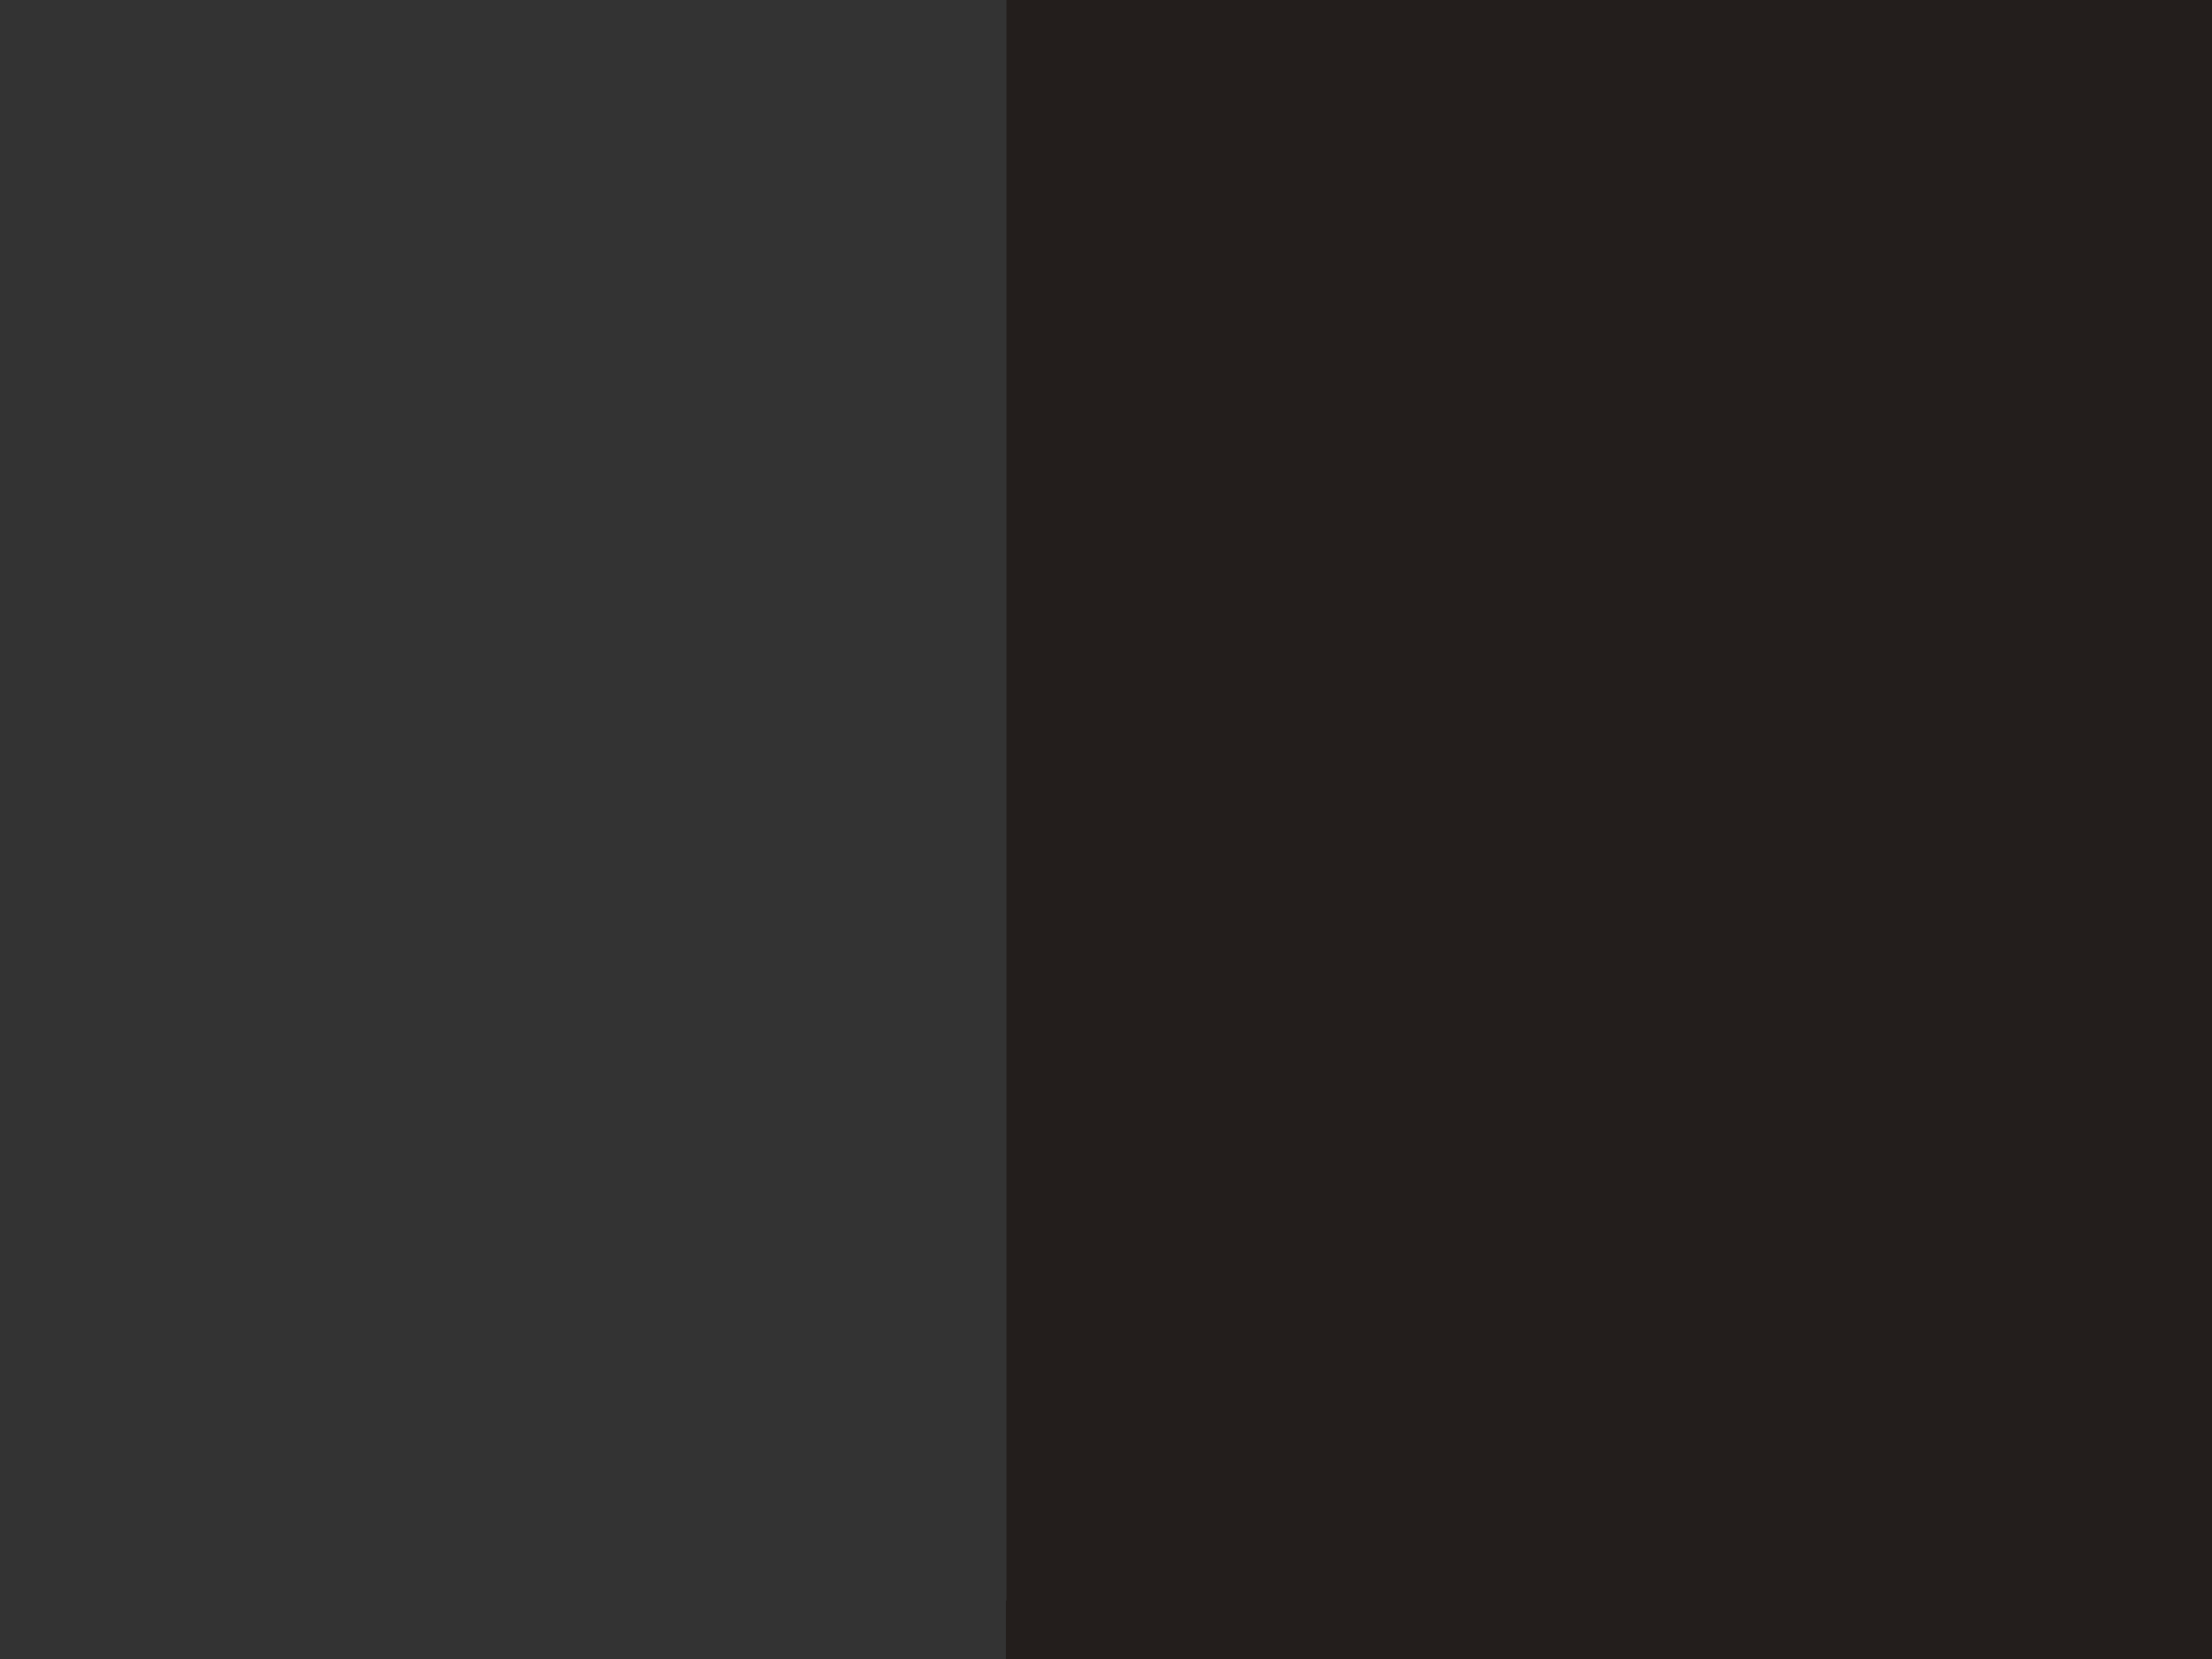 <?xml version="1.0" encoding="utf-8"?>
<!-- Generator: Adobe Illustrator 16.0.0, SVG Export Plug-In . SVG Version: 6.00 Build 0)  -->
<!DOCTYPE svg PUBLIC "-//W3C//DTD SVG 1.1//EN" "http://www.w3.org/Graphics/SVG/1.1/DTD/svg11.dtd">
<svg version="1.1" id="Layer_1" xmlns="http://www.w3.org/2000/svg" xmlns:xlink="http://www.w3.org/1999/xlink" x="0px" y="0px"
	 width="800px" height="600px" viewBox="0 0 800 600" enable-background="new 0 0 800 600" xml:space="preserve">
<rect x="0" y="0" width="800" height="600" fill="#333333" stroke="none"/>
<rect x="1470.665" y="30.344" fill="#303030" width="2555.078" height="1287.157"/>
<path fill="#2D2C2B" d="M2327.26,984.444c0,0,79.629-70.37,85.185-72.222c5.556-1.853,77.778-1.853,77.778-1.853l33.333-51.852
	l55.556-38.889h53.703L2718,784.444l31.481-57.407l22.222-70.37l57.408-29.63L2871.703,590l70.371,5.556l20.37,37.037
	l111.111,116.667L3118,825.186l72.223,70.37l1.852,37.037l33.333,135.185l64.815,51.853v111.11l-768.52,9.26l-187.036-3.704
	l-88.89-48.147l27.778-112.963L2327.26,984.444z"/>
<path fill="#2D2C2B" d="M3685.14,1064.911l-82-47l-61,15l-15,22l-46,4l-72,33l-17,25l-50,35l-15,60c0,0,93,5,96,5s175-2,175-2l40,16
	c0,0,87-16,90-16s41.503-11.954,41.503-11.954l-41.503-91.046l-28-8L3685.14,1064.911z"/>
<path fill="#333230" d="M1855.001,723.002l68,82l9.333,44.666l28,19.334l36.667,67.333l-0.667,28l-88.666,57.333l-114-135.333
	c0,0-4.667-102.667-4.667-104.667s38.667-56.666,38.667-56.666L1855.001,723.002z"/>
<path fill="#333230" d="M2364,1041l82-47l61,15l15,22l46,4l72,33l17,25l50,35l15,60c0,0-93,5-96,5s-175-2-175-2l-40,16
	c0,0-87-16-90-16s-41.503-11.954-41.503-11.954L2321,1088l28-8L2364,1041z"/>
<polygon fill="#333230" points="1914,1002 1999,888 2056,888 2091,864 2123,816 2198,823 2217,857 2257,897 2299,924 2309,972 
	2380,1058 2393,1107 2427,1160 2435,1201 2285,1230 2029,1192 "/>
<rect x="381.51" y="-1330.456" fill="#534741" width="2781.49" height="1135.5"/>
<rect x="388.843" y="-1662.157" fill="#534741" width="2781.49" height="1474.535"/>
<path fill="#303030" d="M2537.107-563.937c-10.896-18.6-35.417-24.987-54.044-14.17c-26.782,15.553-45.11,42.169-56.809,70.177
	c1.327-3.146,2.654-6.291,3.981-9.436c-3.885,8.589-9.408,16.15-15.137,23.586c1.356-1.756,2.713-3.512,4.07-5.268
	c-3.972,5.159-7.677,10.171-10.902,15.876c-0.885,1.565-1.788,3.118-2.709,4.661c-4.816,2.208-9.243,5.333-12.489,8.58
	c-7.374,7.374-11.569,17.496-11.569,27.931s4.195,20.557,11.569,27.931c8.105,8.105,17.001,10.216,27.931,11.569
	c8.553,1.059,20.162-2.715,27.164-7.502c9.449-6.46,14.013-12.133,20.821-21.238c4.565-6.105,7.6-13.151,11.865-19.433
	c3.386-4.362,6.733-8.755,9.885-13.287c4.052-5.825,6.979-11.942,9.733-18.329c-0.454,1.075-0.908,2.15-1.361,3.225
	c3.207-6.704,6.961-13.083,11.225-19.146c2.927-3.442,6.049-6.692,9.417-9.703c1.043-0.685,2.101-1.35,3.188-1.98
	C2541.525-520.688,2547.964-545.403,2537.107-563.937z"/>
<path fill="#303030" d="M2602.939-390.179c-1.256-6.156-2.584-12.322-4.004-18.447c-0.748-3.231-1.623-6.54-2.646-9.861
	c1.721-4.231,2.658-8.786,2.637-13.513c-0.049-10.804-1.912-21.686-3.627-32.325c-1.582-9.811-3.945-19.63-7.921-28.875
	c-6.903-16.054-15.773-30.872-32.687-39.916c-13.152-7.033-26.76-7.564-41.354-5.404c-10.339,1.53-18.568,7.022-26.444,12.839
	c-0.159,0.094-0.315,0.194-0.476,0.287c-6.663,2.045-13.112,4.182-19.742,6.831c-8.859,3.54-16.402,9.796-23.673,15.527
	c-9.433,7.435-17.608,16.068-27.173,23.355c-35.01,23.896-73.207,44.421-112.037,62.489c-20.471,9.526-41.216,18.548-61.768,27.924
	c-18.557,8.465-36.488,18.326-55.355,26.21c-15.474,5.431-31.3,8.736-47.714,11.257c-18.163,2.79-36.202,6.748-54.374,9.461
	c-9.695,0.852-19.43,0.979-29.18,0.938c-11.132-0.045-22.105-0.134-33.145-1.268c-8.314-1.087-16.635-2.166-25.005-2.789
	c-11.09-0.826-22.235,0.447-33.123,2.368c-14.402,2.541-26.35,15.12-30.091,27.588c-2.053,7-2.053,14,0,21.001
	c3.209,10.694,10.367,17.288,19.799,23.606c12.053,8.075,24.49,15.722,37.993,21.62c8.989,3.925,18.349,7.669,28.072,9.799
	c10.905,2.389,22.533,3.184,33.743,3.71c15.453,0.726,30.966-0.135,46.383-1.213c4.768,2.025,9.574,3.971,14.525,5.631
	c11.13,3.731,23.773,4.619,35.511,4.99c19.514,0.618,39.098-2.57,58.419-5.178c9.74-0.984,19.627-1.401,29.119-3.688
	c8.818-2.125,16.418-6.181,23.981-10.435c2.534,2.303,5.394,4.274,8.561,5.763c17.421,8.19,34.503,7.626,52.931,4.534
	c35.484-3.566,71.099-5.676,106.3-11.409c33.614-5.475,66.438-15.015,97.693-27.55c15.077-6.047,29.366-14.74,40.958-25.462
	c5.941-5.496,11.708-11.948,16.047-18.478c3.347-5.038,5.01-9.596,6.025-14.554c2.524-2.344,4.658-4.98,7.768-8.939
	c5.723-7.284,7.363-18.631,7.891-27.142C2606.196-375.967,2604.352-383.259,2602.939-390.179z"/>
<rect x="2021" y="-263" fill="#303030" width="412" height="508"/>
<path fill="#493F3A" d="M1676.177-355.234c-7.879-10.984-17.859-18.736-31.313-21.679c-9.05-1.979-18.241-1.88-27.384-2.775
	c-8.114-1.21-16.059-2.388-24.402-2.06c-9.042,0.356-18.02,1.565-27.078,1.646c-18.951,0.168-37.566,4.05-56.257,6.819
	c-16.639,1.896-33.466,1.672-50.192,1.611c-18.185-0.066-36.366-0.418-54.551-0.431c-1.828-0.001-3.617,0.186-5.355,0.532
	c-0.67-0.291-1.343-0.577-2.013-0.868c-9.082-3.948-18.021-9.685-27.841-11.428c-12.22-2.169-23.9-0.091-35.921,1.773
	c-2.392,0.229-4.772,0.35-7.171,0.295c-0.418-0.102-0.835-0.19-1.256-0.305c-14.712-4.033-30.395,4.839-34.443,19.557
	c-4.043,14.698,4.846,30.411,19.557,34.443c14.295,3.918,27.935,1.511,42.09-0.628c1.916-0.195,3.829-0.323,5.748-0.327
	c0.176,0.049,0.353,0.094,0.529,0.146c0.337,0.168,0.678,0.328,1.014,0.5c3.634,1.824,7.354,3.425,11.083,5.046
	c10.097,4.389,20.237,8.716,30.581,12.496c7.835,2.864,15.897,5.262,24.054,7.02c8.918,1.921,18.071,2.384,27.133,3.32
	c1.598,0.281,3.188,0.6,4.774,0.977c0.824,0.196,1.637,0.43,2.443,0.684c0.766,0.3,1.692,0.684,2.259,0.989
	c7.018,3.775,13.694,7.452,21.371,9.964c12.095,3.959,27.011,4.677,39.711,3.567c14.128-1.235,26.64-5.422,39.649-10.737
	c10.462-4.274,20.881-7.57,31.972-9.392c8.956-1.01,17.925-1.752,26.869-2.873c-0.612,0.083-1.225,0.165-1.837,0.247
	c15.403-1.604,32.655-0.988,46.132-9.823C1677.961-324.679,1685.408-342.366,1676.177-355.234z"/>
<path fill="#493F3A" d="M1499.355-343.441c-12.841-13.933-33.666-21.654-51.442-26.646c-10.919-3.066-22.402-3.718-33.648-5.068
	c-12.176-1.749-24.331-3.957-36.069-7.664c-13.291-4.197-25.82-10.468-39.109-14.685c-29.485-9.354-61.216-9.026-91.833-9.889
	c-30.635-0.863-61.252-2.294-91.898-2.707c-14.898-0.201-29.828-0.21-44.72,0.299c-11.762,0.402-23.561,1.204-35.295,0.161
	c-12.413-2.326-24.307-7.154-36.311-10.934c-6.906-2.175-13.969-3.581-20.963-5.377c-7.633-1.96-15.627-2.205-23.487-2.909
	c-4.335-0.929-8.538-2.384-12.925-3.159c-11.484-2.028-21.808-1.577-32.452,3.549c-12.188,5.869-20.101,18.23-20.683,31.603
	c-0.963,22.121,21.233,33.187,39.222,37.941c22.342,5.905,45.434,6.684,68.259,9.291v21.131c0,15.789-4.876,34.047,4.457,48.193
	c15.018,22.761,43.521,22.212,67.712,20.621c12.753-0.839,25.633-0.457,38.41-0.619c16.388-0.208,32.761-0.113,49.142,0.424
	c7.487,0.246,14.95,1.017,22.432,1.396c8.316,0.422,16.411-0.292,24.675-1.114c16.209-1.612,32.496-2.381,48.78-2.648
	c32.637-0.535,65.274,1.353,97.785,4.06c14.08,1.172,28.052,3.015,42.189,1.665c16.974-1.621,32.421-6.091,47.533-14.105
	c14.179-7.519,26.028-17.437,31.544-32.83C1515.766-317.711,1508.931-333.051,1499.355-343.441z"/>
<path fill="#303030" d="M487-232h-66c-15.264,0-28,12.737-28,28s12.736,28,28,28h66c15.264,0,28-12.737,28-28S502.264-232,487-232z"
	/>
<path fill="#303030" d="M1156.443-262c-23.209-6.028-47.286-7.003-71.01-9.847c-7.064-1.047-14.068-2.355-20.99-4.153
	c-14.763-3.834-30.354,4.692-34.443,19.557c-4.002,14.548,4.79,30.608,19.557,34.443c23.209,6.028,47.286,7.003,71.011,9.847
	c7.063,1.047,14.067,2.355,20.989,4.153c14.763,3.834,30.354-4.692,34.443-19.557C1180.002-242.104,1171.21-258.165,1156.443-262z"
	/>
<path fill="#303030" d="M2052.178-313.132c-7.382-12.861-21.521-18.845-35.334-21.978c-4.262-0.967-8.583-1.644-12.859-2.535
	c-6.57-1.371-13.066-4.242-19.354-6.557c-27.978-10.302-55.084-22.817-83.187-32.798c-29.098-10.334-60.168-15.375-90.955-16.724
	c-14.299-0.626-28.635-0.146-42.887,1.094c-15.476,1.346-30.657,4.253-45.98,6.513c-15.975,1.817-32.468,2.19-47.848,7.014
	c-8.679,2.722-17.016,6.612-25.34,10.235c-0.686,0.298-1.372,0.595-2.058,0.893c-0.849,0.36-2.448,1.041-3.124,1.312
	c-4.062,1.636-8.145,3.224-12.228,4.805c-16.456,6.373-33.344,11.452-49.587,18.34c-7.313,3.102-14.453,6.594-21.381,10.479
	c-2.062,1.156-4.039,2.407-5.991,3.718c-7.648,0.621-15.255,1.718-22.71,3.549c-14.12,3.469-27.408,10.633-40.076,17.614
	c-22.465,12.38-43.463,27.24-64.411,41.981c-10.386,7.308-16.413,18.731-12.868,31.621c1.926,6.999,6.608,13.067,12.868,16.734
	c7.043,4.126,13.811,4.052,21.575,2.823c13.978-2.213,26.53-9.013,40-13c7.225-2.139,14.508-4.27,21.6-6.816
	c3.198-1.148,6.375-2.541,9.484-3.885c-5.807,2.517-0.211,0.35,1.191-0.133c3.503-1.208,7.015-2.389,10.522-3.583
	c15.643-5.325,30.889-11.443,45.692-18.8c3.198-1.589,6.415-3.138,9.652-4.644c0.634-0.294,1.275-0.569,1.913-0.855
	c0.854-0.358,2.206-0.926,2.848-1.174c6.149-2.379,12.489-4.176,18.967-5.342c13.305-1.383,26.727-1.704,40.035-3.067
	c16.407-1.681,32.348-5.463,48.597-7.943c20.761-2.552,41.667-3.458,62.527-4.863c22.789-1.535,45.163-5.185,67.723-8.396
	c11.352-1.386,22.46-1.855,33.839-0.661c20.272,3.219,40.278,8.828,60.164,13.751c24.071,5.96,47.894,10.597,72.484,13.859
	c-2.481-0.333-4.962-0.667-7.443-1c8.226,1.146,16.45,2.582,24.755,2.975c10.403,0.492,19.791-1.985,29.138-6.245
	C2056.107-281.192,2059.184-300.924,2052.178-313.132z"/>
<path fill="#493F3A" d="M1058.508-388.36c-1.178-8.085-8.345-15.642-14.813-19.817c-2.521-1.627-5.307-2.602-8.104-3.728
	c-2.61-1.252-5.164-2.624-7.835-3.771c-4.845-2.078-9.72-4.067-14.598-6.063c7.712,3.156,2.135,0.873,0.533,0.134
	c-2.001-0.924-3.925-1.988-5.824-3.104c-5.949-3.493-11.646-6.901-17.95-9.778c-6.859-3.131-13.298-6.529-19.677-10.547
	c-13.146-8.281-28.475-13.833-43.642-17.019c-15.426-3.24-31.344-4.441-47.081-4.69c-14.113-0.224-28.448-0.212-42.524,0.859
	c-22.01,1.675-42.805,6.416-63.069,15.046c-3.734,1.59-7.435,3.254-11.14,4.91c-0.625,0.279-2.139,0.926-3.323,1.433
	c-1.511,0.595-3.029,1.171-4.557,1.724c-7.553,2.733-15.456,4.564-23.388,5.853c-9.261,0.985-18.563,1.139-27.841,0.236
	c-12.416-2.059-24.581-5.271-37.278-5.721c-14.199-0.503-28.367-1.61-42.58-1.712c-13.925-0.1-27.927,1.14-41.818,2.03
	c-15.409,0.988-31.089,2.664-45.938,7.048c-14.34,4.234-27.974,10.784-41.677,16.696c-3.022,1.249-6.065,2.461-9.045,3.8
	c-3.045,1.367-6.005,2.892-8.974,4.413c-1.012,0.518-2.028,1.024-3.05,1.52c-0.204,0.101-0.379,0.188-0.539,0.268l-2.536,1.07
	c0.446-0.202-0.069-0.013-1.568,0.575c-1.656,0.636-3.342,1.195-5.022,1.758c-24.788,8.306-51.037,14.205-76.914,18.269
	c-1.905,0.178-3.811,0.299-5.738,0.333c-15.258,0.269-28,12.533-28,28c0,6.343,2.266,12.353,6.021,17.171
	c-1.393,2.436-2.47,4.969-3.139,7.337c-1.98,7.015-1.136,12.437,0.058,19.458c1.204,7.082,3.277,14.196,5.057,21.155
	c6.07,23.733,23.842,44.463,49.934,44.95c15.235,0.284,28.859-10.872,32.38-25.511c0.285-1.184,0.494-2.358,0.658-3.528
	c6.01,9.583,15.528,15.379,26.048,19.025c4.102,1.421,8.4,2.014,12.716,1.913c6.226,9.176,17.211,16.676,27.361,19.215
	c9.369,2.343,18.88,1.368,27.61-2.206c1.636,0.735,3.292,1.441,4.961,2.137c14.787,6.171,32.015,4.707,47.412,2.458
	c11.978-1.749,23.262-6.176,34.181-11.254c3.628-1.688,7.188-3.644,10.654-5.785c5.66-0.118,11.465-1.727,17.414-4.501
	c5.621-2.622,10.358-7.249,15.01-11.278c1.277-1.106,2.51-2.279,3.718-3.484c1.862,0.808,3.732,1.549,5.565,2.241
	c9.325,3.519,19.108,2.564,28.654,1.214c7.146-1.01,13.383-3.974,18.74-8.155c13.649,8.46,30.717,10.614,46.896,7.682
	c18.172,17.936,48.987,16.429,71.365,8.807c8.294-2.825,15.917-6.446,23.039-11.037c2.506,0.302,5.042,0.507,7.584,0.594
	c7.265,7.772,16.509,13.519,27.477,15.471c15.939,2.837,31.373-0.687,44.118-9.822c4.002,1.377,8.146,1.989,12.031,1.489
	c6.243-0.804,12.05-1.74,17.379-5.443c0.272-0.189,0.523-0.378,0.788-0.566c2.467,1.254,5.151,2.141,8.028,2.582
	c2.235,6.053,6.561,11.242,12.147,14.515c13.538,7.931,30.138,2.81,38.309-10.045c4.786-7.529,6.818-16.26,7.279-25.339
	c0.152-0.635,0.306-1.27,0.443-1.903c1.784-8.21,3.325-16.473,4.86-24.732c2.599-13.975,4.283-28.77,8.968-42.224
	c1.585-4.553,3.166-9.139,3.827-13.932C1059.689-377.896,1059.726-379.998,1058.508-388.36z M590.276-327.128
	c0.043-0.039,0.088-0.077,0.131-0.115c0.031,0.032,0.552-0.319,1.28-0.825c-0.021,0.431-0.042,0.861-0.067,1.292
	c-0.529,0.308-1.06,0.615-1.596,0.913C590.109-326.285,590.194-326.706,590.276-327.128z M836.448-409.274
	c-0.418-0.021-0.835-0.051-1.254-0.064c-0.2-0.096-0.404-0.186-0.604-0.28c0.782-0.069,1.565-0.135,2.35-0.196
	C836.775-409.635,836.611-409.456,836.448-409.274z"/>
<path fill="#303030" d="M2177.301-267.725c-11.385-9.3-28.598-14.81-44.357-18.345c-13.445-3.016-27.346-4.769-41.113-6.715
	c-17.436-2.863-34.363-7.186-51.798-10.146c-20.591-3.497-41.365-6.247-61.899-9.96c-22.85-4.132-44.607-9.614-68.242-10.229
	c-10.063-0.261-20.094,0.267-30.151,0.006c-11.218-0.29-22.43-0.914-33.633-1.549c-21.353-1.212-42.703-2.544-64.083-2.391
	c-24.234,0.175-47.099,3.261-70.771,6.068c-42.282,5.014-85.434,5.916-126.903,14.029c-14.377,2.813-27.826,7.199-40.972,12.164
	c-5.231,1.975-10.46,3.941-15.806,5.747c-1.32,0.447-2.654,0.866-3.996,1.274c1.573-0.524-4.195,0.939-6.043,1.285
	c-12.465,2.333-24.629,5.145-36.955,7.776c-11.411,2.434-23.288,3.619-35.169,4.348c-24.151,0.963-48.422,0.885-72.382,3.303
	c-20.839,2.103-40.775,7.417-61.636,9.243c-20.464,0.362-40.948-2.066-61.385-3.157c-20.492-1.094-38.242,10.864-39.011,26.064
	c-0.772,15.288,15.692,28.771,36.184,29.864c29.082,1.554,57.569,4.851,86.546,1.684c12.162-1.329,23.944-4.027,35.88-6.063
	c6.262-1.068,12.619-1.895,19.02-2.552c1.522,2.156,3.396,4.211,5.585,6.152c14.163,12.557,37.622,15.938,58.133,16.605
	c15.88,0.517,31.75-0.574,47.545-1.457c60.64-2.632,122.267,1.072,183.045,2.623c32.393,0.826,64.772,2.334,97.142,3.942
	c13.675,0.679,27.342,1.58,41.018,2.229c18.873,0.894,36.63-0.648,54.006-5.764c6.593-1.941,11.688-5.731,15.074-10.389
	c22.477,2.025,44.869,4.543,67.022,7.783c8.826,1.391,17.663,2.869,26.513,4.364c9.07,6.948,21.99,9.396,35.33,8.344
	c3.662-0.289,7.329-0.553,10.998-0.792c27.758,4.13,55.672,7.154,83.803,6.841c7.879,1.279,15.97,1.431,23.393,0.201
	c20.782-3.445,32.798-15.843,39.926-29.813c1.86-3.647,2.955-7.433,5.047-11.016c1.937-3.32,4.152-6.536,5.91-9.918
	C2195.408-240.076,2191.23-256.344,2177.301-267.725z"/>
<path fill="#303030" d="M850.068-239.384c-0.362-0.03-0.724-0.071-1.086-0.103c-2.662-12.621-14.071-22.504-27.413-22.396
	c-7.631,0.062-15.182,0.796-22.695,1.843c-1.405-0.225-2.843-0.343-4.304-0.343h-52.919c1.063-16.554-20.039-32.36-35.52-25.999
	c-7.26,2.983-9.976,4.676-16.162,9.51c-3.896,3.045-6.995,7.843-9.794,11.69c-0.075,0.104-0.137,0.216-0.209,0.321
	c-14.988,0.495-27.391,12.788-27.391,27.978c0,15.131,12.735,28.175,28,28c2.77-0.032,5.533-0.194,8.279-0.483
	c1.562,1.171,3.161,2.282,4.862,3.28c4.403,2.585,9.356,4.4,14.2,5.987c14.922,4.887,31.139,4.149,46.544,3.084
	c6.175-0.427,12.296-1.216,18.394-2.171c25.631,5.811,50.801,13.608,77.213,15.801c15.232,1.265,28-13.694,28-28
	C878.068-227.603,865.272-238.122,850.068-239.384z"/>
<polygon fill="#2D1D16" points="5594.522,305.903 4749.128,286.903 4807.062,-82.535 5594.522,-32.764 "/>
<rect x="4937.128" y="295.903" fill="#65392B" width="494" height="43"/>
<polygon fill="#44261D" points="4997.46,98.651 5026.127,110.059 5048.793,175.049 5074.46,203.74 5095.793,245.223 
	5113.46,287.743 5080.127,308.486 4998.46,291.894 4953.127,270.806 4955.46,220.682 4910.794,137.972 4981.46,104.013 "/>
<polygon fill="#231E1C" points="2506.618,1174.672 2459.213,1198.842 2418.618,1261.172 2455.618,1294.172 2554.618,1302.172 
	2588.618,1288.172 2591.618,1238.422 2551.618,1206.172 2535.618,1179.172 "/>
<polygon fill="#231E1C" points="3222.506,1056.521 3158.751,1089.028 3104.153,1172.857 3153.916,1217.24 3287.063,1228 
	3357,1210.517 3336.825,1142.26 3283.029,1098.887 3261.511,1062.573 "/>
<polygon fill="#44261D" points="4211,756.5 4163.595,780.67 4123,843 4160,876 4259,884 4293,870 4296,820.25 4256,788 4240,761 "/>
<polygon fill="#FF00FF" points="4896,1268.5 4848.595,1292.67 4808,1355 4845,1388 4944,1396 4978,1382 4981,1332.25 4941,1300 
	4925,1273 "/>
<rect x="1344.891" y="24.513" fill="#303030" width="1643.543" height="159.502"/>
<circle fill="#303030" cx="81.002" cy="2170.231" r="47.444"/>
<rect x="1106.025" y="2524.779" fill="#874C39" width="1291.729" height="1171.06"/>
<radialGradient id="SVGID_1_" cx="1825.014" cy="3566.33" r="616.436" gradientUnits="userSpaceOnUse">
	<stop  offset="0" style="stop-color:#F15A24"/>
	<stop  offset="1" style="stop-color:#874C39;stop-opacity:0"/>
</radialGradient>
<rect x="1179.148" y="2980.801" fill="url(#SVGID_1_)" width="1291.73" height="1171.06"/>
<polygon fill="#5E3A30" points="1310.311,3239.847 1217.314,3317.851 1187.316,3395.847 1152.818,3526.347 1388.307,3530.84 
	1488.607,3550.151 1448.084,3430.895 1403.305,3302.103 "/>
<polygon fill="#5E3A30" points="2315.014,3156.415 2188.452,3262.573 2147.626,3368.721 2100.676,3546.323 2421.161,3552.438 
	2557.663,3578.72 2502.515,3416.419 2441.573,3241.142 "/>
<polygon fill="#5E3A30" points="1113.819,3095.851 1037.38,3246.104 994.15,3338.534 937.07,3495.406 1165.07,3534.304 
	1260.667,3532.106 1242.824,3378.553 1220.94,3252.908 "/>
<g>
	<linearGradient id="SVGID_2_" gradientUnits="userSpaceOnUse" x1="-1784.416" y1="1572.013" x2="-2135.523" y2="947.821">
		<stop  offset="0" style="stop-color:#F15A24"/>
		<stop  offset="1" style="stop-color:#874C39"/>
	</linearGradient>
	<path fill="url(#SVGID_2_)" d="M-2286.047,678.17c-1.353-1.045-2.706-2.09-4.059-3.135c0.02,0.043,0.04,0.086,0.06,0.129
		C-2288.703,676.152-2287.365,677.148-2286.047,678.17z"/>
	<linearGradient id="SVGID_3_" gradientUnits="userSpaceOnUse" x1="-2061.776" y1="1727.784" x2="-2412.811" y2="1103.721">
		<stop  offset="0" style="stop-color:#F15A24"/>
		<stop  offset="1" style="stop-color:#874C39"/>
	</linearGradient>
	<path fill="url(#SVGID_3_)" d="M-1616.819,1311.351c-0.143-0.646-0.302-1.29-0.478-1.93c-2.504-9.104-9.292-19.471-18.152-23.606
		c-2.481-1.158-4.973-2.276-7.472-3.373c-4.668-6.673-9.007-13.519-14.15-19.963c-8.594-10.769-22.658-18.824-35.986-21.808
		c-15.168-3.395-29.961-1.806-45.152,0.123c-16.44,2.087-32.759,4.653-48.996,7.964c-0.627-0.047-1.253-0.098-1.88-0.143
		c-11.419-0.815-22.87-1.179-34.317-1.197c-15.862-0.026-32.165,3.239-47.746,5.824c-3.643,0.604-7.277,1.248-10.908,1.915
		c-9.582-8.096-20.361-14.518-31.628-19.978c-21.442-10.392-43.954-18.137-65.992-27.074c-3.253-1.51-6.26-3.16-9.219-5.144
		c-8.592-7.247-16.372-15.344-23.48-24.058c-27.606-37.64-43.688-82.189-63.255-124.21c-5.075-10.901-10.347-21.733-16.589-32.021
		c-6.391-10.532-13.696-20.485-21.042-30.362c-13.625-18.319-27.601-36.552-37.326-57.285c-3.449-9.22-5.859-18.664-7.325-28.456
		c-2.065-13.796-4.851-27.478-7.788-41.11c-5.185-24.067-10.979-48.035-14.811-72.364c-1.233-14.482,0.662-29.546,0.943-43.98
		c0.174-8.886,0.177-17.808-0.653-26.662c-1.123-11.996-2.657-25.484-9.554-35.867c-6.848-10.31-16.64-18.869-29.195-21.333
		c-15.351-3.013-28.149-0.07-41.953,6.695c-4.725,2.315-9.156,5.258-13.292,8.616c-5.071-3.255-10.91-5.265-16.702-7.244
		c-2.621-5.39-5.775-10.328-10.75-14.905c-10.277-9.457-22.956-14.933-37.083-14.47c-4.382,0.144-8.678,0.715-12.884,1.64
		c-8.099-6.227-17.223-10.802-26.66-14.812c-15.551-6.607-30.953-13.05-48.17-13.418c-13.292-0.284-27.889,7.591-34.107,19.563
		c-4.7,9.05-8.776,18.537-11.899,28.249c-2.953,9.186-4.041,18.886-5.164,28.418c-1.859,15.789,0.702,32.341,4.157,47.714
		c1.016,4.52,2.242,8.988,3.59,13.422c-13.324,28.86-16.835,59.769-16.068,91.349c0.307,12.623,1.015,25.245,1.222,37.855
		c-8.533,3.574-14.899,7.194-22.071,14.043c-5.556,5.305-10.101,11.876-14.194,18.365c-7.926,12.564-13.357,26.928-18.625,40.725
		c-7.633,19.989-12.57,41.039-20.717,60.81c1.328-3.145,2.655-6.29,3.982-9.436c-12.482,29.524-19.648,61.995-24.708,93.57
		c-4.707,29.374-7.867,59.55-4.046,89.138c-1.304-0.329-2.604-0.676-3.897-1.058c-5.491-2.983-10.638-6.542-15.65-10.292
		c-20.417-16.098-40.343-33.016-65.807-40.438c-14.399-4.198-29.68-5.818-44.014-10.337c-12.397-11.464-31.94-14.01-46.951-5.218
		c-18.778,11-24.746,35.281-14.17,54.044c1.447,2.567,3.063,4.879,4.796,7.01c-2.044,2.755-4.008,5.576-5.869,8.467
		c-2.6,1.788-5.18,3.661-7.752,5.663c-13.797,10.738-24.916,26.42-34.326,40.884c-9.926,15.255-17.19,31.962-24.165,48.71
		c-12.15,29.178-21.87,59.612-31.555,89.684c-6.539,20.304-11.064,40.71-13.025,61.995c-1.917,20.802,1.602,42.28,7.83,62.114
		c10.811,34.431,36.176,59.923,62.185,83.56c11.499,10.449,21.82,21.351,32.012,33.067c10.78,12.393,21.983,24.433,34.767,34.794
		c14.729,11.939,29.168,20.715,46.807,27.683c9.308,3.677,18.716,7.091,28.252,10.124c14.167,4.508,28.333,7.337,43.08,9.194
		c15.589,1.964,30.336-0.571,44.524-7.253c4.764-2.244,9.082-5.563,12.82-9.59c14.879,6.754,29.893,13.25,45.013,19.53
		c65.477,27.194,137.981,27.114,207.338,35.908c37.577,5.293,75.058,12.276,113.029,13.868
		c40.051,1.679,79.095-7.062,117.771-16.461c35.395-8.602,69.635-19.956,104.067-31.701c30.248-10.318,60.789-19.847,90.344-32.075
		c41.842-17.312,81.521-38.897,113.254-71.891c18.758-19.503,30.895-41.753,41.224-66.443c7.655-18.297,13.683-37.215,21.101-55.604
		c5.24-11.762,11.17-23.105,18.627-33.607c6.88-8.215,14.542-15.665,22.822-22.474c17.244-12.561,36.202-22.442,55.737-30.971
		c3.327-1.362,6.662-2.706,10.011-4.015c6.692-1.877,12.501-5.263,17.43-10.158c7.375-7.374,11.569-17.496,11.569-27.931
		C-1585.883,1331.443-1599.29,1315.295-1616.819,1311.351z M-2286.047,678.17c-1.318-1.021-2.656-2.018-3.999-3.006
		c-0.02-0.043-0.04-0.086-0.06-0.129C-2288.752,676.08-2287.399,677.125-2286.047,678.17z"/>
</g>
<g>
	<path fill="#874C39" d="M-3732.191,882.19c-1.353-1.045-2.706-2.09-4.059-3.135c0.02,0.043,0.04,0.086,0.06,0.129
		C-3734.848,880.173-3733.51,881.169-3732.191,882.19z"/>
	<path fill="#874C39" d="M-3062.964,1515.371c-0.143-0.646-0.302-1.29-0.478-1.93c-2.504-9.104-9.292-19.471-18.152-23.606
		c-2.481-1.158-4.973-2.276-7.472-3.373c-4.668-6.673-9.007-13.519-14.15-19.963c-8.594-10.769-22.658-18.824-35.986-21.808
		c-15.168-3.395-29.961-1.806-45.152,0.123c-16.439,2.087-32.759,4.653-48.996,7.964c-0.627-0.047-1.253-0.098-1.88-0.143
		c-11.419-0.815-22.87-1.179-34.317-1.197c-15.862-0.026-32.165,3.239-47.746,5.824c-3.643,0.604-7.277,1.248-10.908,1.915
		c-9.582-8.096-20.361-14.518-31.628-19.978c-21.442-10.392-43.954-18.137-65.992-27.074c-3.253-1.51-6.26-3.16-9.219-5.144
		c-8.592-7.247-16.372-15.344-23.48-24.058c-27.606-37.64-43.688-82.189-63.255-124.21c-5.075-10.901-10.347-21.733-16.589-32.021
		c-6.391-10.532-13.696-20.485-21.042-30.362c-13.625-18.319-27.601-36.552-37.326-57.285c-3.449-9.22-5.859-18.664-7.325-28.456
		c-2.065-13.796-4.851-27.478-7.788-41.11c-5.185-24.067-10.979-48.035-14.811-72.364c-1.233-14.482,0.662-29.546,0.943-43.98
		c0.174-8.886,0.177-17.808-0.653-26.662c-1.123-11.996-2.657-25.484-9.554-35.867c-6.848-10.31-16.64-18.869-29.195-21.333
		c-15.351-3.013-28.149-0.07-41.953,6.695c-4.725,2.315-9.156,5.258-13.292,8.616c-5.071-3.255-10.91-5.265-16.702-7.244
		c-2.621-5.39-5.775-10.328-10.75-14.905c-10.277-9.457-22.956-14.933-37.083-14.47c-4.382,0.144-8.678,0.715-12.884,1.64
		c-8.099-6.227-17.223-10.802-26.66-14.812c-15.551-6.607-30.953-13.05-48.17-13.418c-13.292-0.284-27.889,7.591-34.107,19.563
		c-4.7,9.05-8.776,18.537-11.899,28.249c-2.953,9.186-4.041,18.886-5.164,28.418c-1.859,15.789,0.702,32.341,4.157,47.714
		c1.016,4.52,2.242,8.988,3.59,13.422c-13.324,28.86-16.835,59.769-16.068,91.349c0.307,12.623,1.015,25.245,1.222,37.855
		c-8.533,3.574-14.899,7.194-22.071,14.043c-5.556,5.305-10.101,11.876-14.194,18.365c-7.926,12.564-13.357,26.928-18.625,40.725
		c-7.633,19.989-12.57,41.039-20.717,60.81c1.328-3.145,2.655-6.29,3.982-9.436c-12.482,29.524-19.648,61.995-24.708,93.57
		c-4.707,29.374-7.867,59.55-4.046,89.138c-1.304-0.329-2.604-0.676-3.897-1.058c-5.491-2.983-10.638-6.542-15.65-10.292
		c-20.417-16.098-40.343-33.016-65.807-40.438c-14.399-4.198-29.68-5.818-44.014-10.337c-12.397-11.464-31.94-14.01-46.951-5.218
		c-18.778,11-24.746,35.281-14.17,54.044c1.447,2.567,3.063,4.879,4.796,7.01c-2.044,2.755-4.008,5.576-5.869,8.467
		c-2.6,1.788-5.18,3.661-7.752,5.663c-13.797,10.738-24.916,26.42-34.326,40.884c-9.926,15.255-17.19,31.962-24.165,48.71
		c-12.15,29.178-21.87,59.612-31.555,89.684c-6.539,20.304-11.064,40.71-13.025,61.995c-1.917,20.802,1.602,42.28,7.83,62.114
		c10.81,34.431,36.176,59.923,62.185,83.56c11.499,10.449,21.82,21.351,32.012,33.067c10.78,12.393,21.983,24.433,34.767,34.794
		c14.729,11.939,29.168,20.715,46.807,27.683c9.307,3.677,18.716,7.091,28.252,10.124c14.167,4.508,28.332,7.337,43.08,9.194
		c15.589,1.964,30.336-0.571,44.524-7.253c4.764-2.244,9.082-5.563,12.82-9.59c14.879,6.754,29.893,13.25,45.013,19.53
		c65.477,27.194,137.981,27.114,207.338,35.908c37.577,5.293,75.058,12.276,113.029,13.868
		c40.051,1.679,79.095-7.062,117.771-16.461c35.395-8.602,69.635-19.956,104.067-31.701c30.248-10.318,60.789-19.847,90.344-32.075
		c41.842-17.312,81.521-38.897,113.254-71.891c18.758-19.503,30.895-41.753,41.224-66.443c7.655-18.297,13.683-37.215,21.101-55.604
		c5.24-11.762,11.17-23.105,18.627-33.607c6.88-8.215,14.542-15.665,22.822-22.474c17.244-12.561,36.202-22.442,55.737-30.971
		c3.327-1.362,6.662-2.706,10.011-4.015c6.692-1.877,12.501-5.263,17.43-10.158c7.375-7.374,11.569-17.496,11.569-27.931
		C-3032.027,1535.464-3045.435,1519.315-3062.964,1515.371z M-3732.191,882.19c-1.318-1.021-2.656-2.018-3.999-3.006
		c-0.02-0.043-0.04-0.086-0.06-0.129C-3734.897,880.101-3733.544,881.146-3732.191,882.19z"/>
</g>
<rect x="-1574.31" y="39.498" fill="#534741" width="1442.747" height="499.527"/>
<path fill="#303030" d="M-955.036,507.291c-4.207-15.295-20.418-24.363-35.673-20.255c-1.545,0.416-3.093,0.769-4.652,1.076
	c-20.769,1.67-41.68-3.315-62.485-3.07c-25.743,0.303-51.4,2.895-77.153,2.958c-3.254,0.008-6.393,0.578-9.333,1.604v-68.605
	h-92.383V504h75.876c-2.012,3.924-3.16,8.343-3.16,13c0,15.779,13.191,29.039,29,29c27.049-0.066,54.002-2.8,81.048-2.995
	c26.56-0.192,52.292,7.06,78.662-0.041C-960.035,538.856-950.863,522.462-955.036,507.291z"/>
<path fill="#303030" d="M-1233.129,448.714h-34.84l-10.364,10.364v26.982c-7.173-1.013-14.771-1.508-21.755-0.746
	c-8.613,0.938-16.563,3.729-24.906,5.4c-6.555,0.454-13.111,0.174-19.688-0.064c-6.12-0.222-12.33,0.332-18.458,0.044
	c-7.855-1.633-15.423-3.303-23.595-4.096c-7.808-0.758-15.704-0.514-23.533-0.321c-7.333,0.18-14.676,0.102-21.992,0.673
	c-6.806,0.531-13.552,1.322-20.361,1.209c-5.98-2.542-10.187-3.81-17.316-4.534c-6.657-0.677-13.521,0.972-20.218,2.235
	c-1.743,0.091-3.475,0.086-5.222-0.013c-9.512-1.691-18.857-4.133-28.623-4.348c-10.515-0.231-20.983-1.41-31.5-1.5
	c-15.81-0.136-29,13.294-29,29c0,15.911,13.193,28.865,29,29c6.579,0.057,13.127,0.574,19.688,1.025
	c5.012,0.345,10.055,0.284,15.063,0.652c7.675,1.395,15.22,3.182,23.035,3.989c8.004,0.827,15.917-0.61,23.803-1.965
	c1.388,0.602,2.779,1.199,4.203,1.762c4.769,1.885,9.959,2.297,15.047,2.672c8.067,0.594,16.238-0.704,24.266-1.331
	c7.883-0.615,15.87-0.435,23.774-0.613c6.675-0.151,13.34-0.124,19.986,0.444c7.499,1.376,14.753,3.449,22.481,4.048
	c7.615,0.591,15.441-0.188,23.098,0.101c9.321,0.35,18.139-0.091,27.396-1.429c5.983-0.864,11.639-2.972,17.487-4.322
	c3.727-0.154,7.556,0.001,11.269,0.337c0.345,0.037,0.688,0.065,1.031,0.093c0.787,0.078,1.567,0.164,2.338,0.256
	c-0.479-0.064-0.957-0.129-1.436-0.193c13.872,0.781,26.926-6.244,30.935-20.816c2.891-10.511-1.062-23.409-9.603-30.578h28.51
	V448.714z"/>
<path fill="#49403C" d="M-393.642-98h-75.685c0.109-0.822,0.185-1.652,0.185-2.5c0-10.63-8.87-19.5-19.5-19.5h-231
	c-10.63,0-19.5,8.87-19.5,19.5s8.87,19.5,19.5,19.5h48.685c-0.109,0.821-0.185,1.652-0.185,2.5c0,10.63,8.87,19.5,19.5,19.5h258
	c10.63,0,19.5-8.87,19.5-19.5S-383.012-98-393.642-98z"/>
<polygon fill="#303030" points="-1137.28,438.655 -1207.609,438.655 -1199.826,408.403 -1145.064,408.403 "/>
<rect x="-1573.125" y="490.334" fill="#303030" width="1443.741" height="94.666"/>
<polygon points="-2133.258,194.998 -2407.586,194.998 -2377.224,39.498 -2163.62,39.498 "/>
<g>
	<polygon fill="#262626" points="-1934.61,803.444 -1941.11,803.444 -1941.11,759.7 -1937.86,754.7 -1934.61,759.7 	"/>
	<polygon fill="#262626" points="-1895.789,803.444 -1902.289,803.444 -1902.289,759.7 -1899.039,754.7 -1895.789,759.7 	"/>
	<polygon fill="#262626" points="-1954.021,803.444 -1960.521,803.444 -1960.521,759.7 -1957.271,754.7 -1954.021,759.7 	"/>
	<polygon fill="#262626" points="-1915.2,803.444 -1921.7,803.444 -1921.7,759.7 -1918.45,754.7 -1915.2,759.7 	"/>
	<polygon fill="#262626" points="-1856.967,803.444 -1863.467,803.444 -1863.467,759.7 -1860.217,754.7 -1856.967,759.7 	"/>
	<polygon fill="#262626" points="-1818.146,803.444 -1824.646,803.444 -1824.646,759.7 -1821.396,754.7 -1818.146,759.7 	"/>
	<polygon fill="#262626" points="-1876.378,803.444 -1882.878,803.444 -1882.878,759.7 -1879.628,754.7 -1876.378,759.7 	"/>
	<polygon fill="#262626" points="-1837.557,803.444 -1844.057,803.444 -1844.057,759.7 -1840.807,754.7 -1837.557,759.7 	"/>
	<rect x="-1957.271" y="762.619" fill="#262626" width="134.978" height="4"/>
</g>
<g>
	<rect x="-1037.82" y="442.313" fill="#303030" width="7.746" height="59.354"/>
	<circle fill="#303030" cx="-1033.948" cy="423.202" r="31.777"/>
</g>
<g>
	<rect x="-1389.474" y="442.313" fill="#303030" width="7.746" height="59.354"/>
	<circle fill="#303030" cx="-1385.601" cy="423.202" r="31.777"/>
</g>
<g>
	<rect x="-1459.183" y="442.313" fill="#303030" width="7.745" height="59.354"/>
	<circle fill="#303030" cx="-1455.311" cy="423.202" r="31.777"/>
</g>
<g>
	<rect x="-1829.063" y="612.319" fill="#262626" width="15.333" height="117.5"/>
	<circle fill="#262626" cx="-1821.396" cy="574.486" r="62.908"/>
</g>
<g>
	<rect x="-1964.938" y="612.319" fill="#262626" width="15.333" height="117.5"/>
	<circle fill="#262626" cx="-1957.271" cy="574.486" r="62.908"/>
</g>
<g>
	<rect x="-2027.846" y="314.169" fill="#262626" width="15.333" height="117.5"/>
	<circle fill="#262626" cx="-2020.179" cy="276.336" r="62.908"/>
</g>
<path fill="#231E1C" d="M-148.067,630.691c-7.029,2.079-16.313,1.092-25.297,0.225c-10.986-1.061-21.936-0.892-32.96-0.977
	c-22.609-0.173-45.157-1.825-67.762-2.278c-21.329-0.428-43.448-0.227-64.33-5.106c-21.744-5.082-43.685-9.274-65.626-13.397
	c-23.203-4.359-46.745-2.057-70.151-3.539c-19.708-1.248-39.777-7.626-59.249-12.506c-43.458-10.891-88.855-12.912-133.483-12.629
	c-44.78,0.285-89.485,3.395-134.251,4.299c-18.953,0.384-37.201,0.61-55.579,4.551c-9.96,0.852-19.875,2.26-29.703,4.106
	c-0.496,0.093-0.986,0.204-1.48,0.301c-0.535,0.094-1.072,0.181-1.607,0.275c-15.263,2.693-30.729,5.366-45.753,9.276
	c-1.534-0.253-3.103-0.386-4.701-0.374c-31.363,0.23-60.988,10.704-91.652,15.567c-6.833,0.741-13.658,1.058-20.556,0.892
	c-6.35-0.152-11.481-0.414-17.958,0.79c-2.972,0.553-5.762,1.615-8.623,2.45c-9.515,0.335-19.036-0.016-28.557,0.142
	c-10.803,0.179-21.51,1.808-32.32,2.103c-10.651,0.291-21.309-0.032-31.961,0.1c-11.365,0.142-22.72,0.73-34.084,0.914
	c-10.46,0.169-20.881,0.252-31.328,0.896c-10.558,0.651-21.27,2.574-31.838,1.827c-10.986-0.775-21.761-1.305-32.785-0.936
	c-11.617,0.388-23.211,1.21-34.839,1.256c-4.584,0.018-8.941,1.144-12.826,3.102c-15.977,0.278-31.996,0.938-47.915-0.528
	c-9.373-0.863-18.568-2.659-28.019-2.554c-9.137,0.103-18.23,1.072-27.384,1.083c-18.907,0.022-37.56-1.094-56.457,0.369
	c-19.007,1.472-38.344,0.528-57.4,0.528c-15.809,0-29,13.191-29,29c0,13.823,10.087,25.646,23.19,28.396v78.102h1442.747V663.728
	C-116.78,651.53-127.271,624.542-148.067,630.691z"/>
<polyline fill="#303030" points="-1247.077,421.667 -1211.705,386.295 -1176.333,421.667 "/>
<g>
	<polygon fill="#1A1A1A" points="-1041.225,916.483 -1048.399,916.492 -1048.461,868.211 -1044.882,862.688 -1041.288,868.202 	"/>
	<polygon fill="#1A1A1A" points="-998.377,916.427 -1005.551,916.438 -1005.614,868.156 -1002.034,862.633 -998.44,868.146 	"/>
	<polygon fill="#1A1A1A" points="-1062.649,916.511 -1069.822,916.52 -1069.885,868.24 -1066.306,862.717 -1062.711,868.23 	"/>
	<polygon fill="#1A1A1A" points="-1019.801,916.454 -1026.975,916.464 -1027.038,868.184 -1023.458,862.661 -1019.864,868.175 	"/>
	<polygon fill="#1A1A1A" points="-955.529,916.371 -962.704,916.38 -962.767,868.101 -959.187,862.577 -955.592,868.091 	"/>
	<polygon fill="#1A1A1A" points="-912.683,916.315 -919.857,916.324 -919.919,868.044 -916.339,862.521 -912.745,868.035 	"/>
	<polygon fill="#1A1A1A" points="-976.954,916.399 -984.128,916.409 -984.191,868.128 -980.611,862.604 -977.017,868.119 	"/>
	<polygon fill="#1A1A1A" points="-934.105,916.344 -941.28,916.353 -941.343,868.072 -937.763,862.549 -934.169,868.063 	"/>
	
		<rect x="-1066.292" y="871.349" transform="matrix(1 -0.001 0.001 1 -1.137 -1.278)" fill="#1A1A1A" width="166.696" height="4.414"/>
</g>
<g>
	<polygon fill="#1A1A1A" points="-445.939,875.835 -453.113,875.844 -453.175,827.563 -449.596,822.04 -446.001,827.554 	"/>
	<polygon fill="#1A1A1A" points="-403.091,875.778 -410.265,875.789 -410.328,827.508 -406.748,821.984 -403.154,827.498 	"/>
	<polygon fill="#1A1A1A" points="-467.363,875.862 -474.536,875.871 -474.599,827.592 -471.02,822.068 -467.425,827.582 	"/>
	<polygon fill="#1A1A1A" points="-424.515,875.806 -431.689,875.815 -431.752,827.535 -428.172,822.013 -424.578,827.526 	"/>
	<polygon fill="#1A1A1A" points="-360.243,875.723 -367.418,875.731 -367.48,827.452 -363.9,821.929 -360.306,827.442 	"/>
	<polygon fill="#1A1A1A" points="-317.396,875.667 -324.571,875.676 -324.633,827.396 -321.053,821.873 -317.459,827.387 	"/>
	<polygon fill="#1A1A1A" points="-381.667,875.751 -388.842,875.761 -388.905,827.479 -385.325,821.956 -381.731,827.471 	"/>
	<polygon fill="#1A1A1A" points="-338.819,875.695 -345.994,875.704 -346.057,827.424 -342.477,821.9 -338.883,827.415 	"/>
	
		<rect x="-471.005" y="830.71" transform="matrix(1 -0.001 0.001 1 -1.084 -0.513)" fill="#1A1A1A" width="151.642" height="4.414"/>
</g>
<rect x="-1162.667" y="400.334" fill="#303030" width="3.667" height="10.333"/>
<path fill="#49403C" d="M-876.173-401.443h-119.658c1.985-3.048,3.158-6.655,3.158-10.5c0-1.905-0.295-3.749-0.824-5.5h14.324
	c10.63,0,19.5-8.87,19.5-19.5s-8.87-19.5-19.5-19.5h-176c-10.63,0-19.5,8.87-19.5,19.5c0,1.905,0.295,3.749,0.824,5.5h-71.324
	c-10.63,0-19.5,8.87-19.5,19.5c0,4.591,1.66,8.849,4.396,12.21c-20.299,0.157-40.598,0.286-60.896,0.29
	c-10.63,0.002-19.5,8.869-19.5,19.5c0,10.628,8.87,19.502,19.5,19.5c66.714-0.013,133.435-1.352,200.146-0.676
	c2.194,8.356,9.887,14.676,18.854,14.676h75c9.436,0,17.47-6.994,19.159-16h131.841c10.63,0,19.5-8.87,19.5-19.5
	S-865.543-401.443-876.173-401.443z"/>
<path fill="#49403C" d="M-996.454-151.167h-77.578c0.039-0.497,0.078-0.994,0.078-1.5c0-10.63-8.87-19.5-19.5-19.5h-57.668
	c-2.727-7.509-9.975-13-18.332-13h-99c-8.356,0-15.604,5.491-18.332,13h-31.668c-10.63,0-19.5,8.87-19.5,19.5s8.87,19.5,19.5,19.5
	h85.578c-0.039,0.497-0.078,0.994-0.078,1.5c0,10.63,8.87,19.5,19.5,19.5h217c10.63,0,19.5-8.87,19.5-19.5
	S-985.824-151.167-996.454-151.167z"/>
<path fill="#49403C" d="M-621.754-249h-145c-8.725,0-16.254,5.98-18.676,14h-46.324c-10.63,0-19.5,8.87-19.5,19.5
	s8.87,19.5,19.5,19.5h161c8.725,0,16.254-5.98,18.676-14h30.324c10.63,0,19.5-8.87,19.5-19.5S-611.125-249-621.754-249z"/>
<path fill="#3D3633" d="M-1324.321-256.502h-280.323c-13.491,0-24.748,11.257-24.748,24.748c0,3.471,0.75,6.791,2.086,9.813
	h-101.499c-13.491,0-24.748,11.257-24.748,24.748s11.257,24.748,24.748,24.748h332.803c13.491,0,24.748-11.257,24.748-24.748
	c0-3.471-0.75-6.791-2.086-9.813h49.019c13.491,0,24.748-11.257,24.748-24.748S-1310.831-256.502-1324.321-256.502z"/>
<path fill="#3D3633" d="M-172.527-254h-96.737c4.49-5.119,7.243-11.783,7.243-18.998c0-0.841-0.045-1.673-0.118-2.499h83.612
	c15.809,0,29-13.191,29-29s-13.191-29-29-29H-532.51c-15.809,0-29,13.191-29,29c0,0.841,0.045,1.673,0.118,2.499h-115.111
	c-15.809,0-29,13.191-29,29s13.191,29,29,29h107.236c-4.49,5.119-7.243,11.783-7.243,18.998c0,15.809,13.191,29,29,29h374.981
	c15.809,0,29-13.191,29-29S-156.719-254-172.527-254z"/>
<path fill="#49403C" d="M-1703.548-108.502h-169.492c-15.809,0-29,13.191-29,29s13.191,29,29,29h169.492c15.809,0,29-13.191,29-29
	S-1687.739-108.502-1703.548-108.502z"/>
<rect x="-920.883" y="446.53" fill="#231E1C" width="77.368" height="9.644"/>
<rect x="-940.645" y="456.174" fill="#231E1C" width="77.368" height="9.644"/>
<rect x="-960.406" y="464.528" fill="#231E1C" width="77.369" height="9.644"/>
<rect x="-980.167" y="472.265" fill="#231E1C" width="77.368" height="9.644"/>
<rect x="-1218.333" y="424.336" fill="#DDD387" width="3.667" height="7.333"/>
<path d="M-703.364,1556.018c-6.569-6.569-18.232-12.869-27.931-11.569c-25.184,3.376-50.467-2.074-75.608,0.804
	c-10.041,1.148-19.795,2.883-29.496,5.154c-2.594-14.606-13.574-28.327-28.41-31.55c-23.808-5.173-48.794-5.616-71.86-13.846
	c-19.96-9.729-36.98-25.033-55.115-37.587c-25.684-17.78-54.744-29.243-86.357-27.609c-65.098,3.363-129.991,13.835-195.303,8.944
	c-2.613-0.195-5.223-0.415-7.829-0.674c-21.296-3.619-41.628-11.015-62.109-17.761c-10.619-3.497-21.333-6.693-32.279-8.998
	c-6.92-1.457-13.923-2.203-20.713-3.977c-6.217-16.331-11.147-33.287-21.496-47.635c-10.677-14.805-22.642-28.604-35.835-41.21
	c-29.047-27.752-71.555-60.164-114.505-48.099c-19.953,5.605-34.336,20.48-42.801,38.474c-4.104,2.643-7.883,6.115-11.119,9.489
	c-4.049,4.223-7.495,9.313-9.669,14.847c-4.281,1.731-8.492,3.677-12.635,5.785c-27.869,14.185-47.745,38.236-62.194,65.39
	c-9.936,18.672-17.634,38.526-25.394,58.171c-1.712,4.334-3.423,8.669-5.155,12.995c-0.863,2.156-1.737,4.309-2.615,6.458
	c-0.288,0.705-0.978,2.35-1.482,3.554c-3.464,8.011-7.188,15.854-11.544,23.434c-4.341,7.555-9.146,14.837-14.236,21.904
	c-0.508,0.705-1.025,1.403-1.543,2.102c-0.656,0.84-2.218,2.861-2.851,3.644c-3.075,3.802-6.288,7.49-9.564,11.119
	c-5.859,6.491-12.08,12.65-18.505,18.578c-3.243,2.991-6.575,5.885-9.943,8.733c-1.694,1.434-3.414,2.835-5.137,4.231
	c-0.866,0.698-1.736,1.393-2.609,2.082c-0.059,0.047-0.105,0.084-0.16,0.127c-4.556,3.526-8.284,7.007-10.727,11.881
	c-2.265,0.467-4.512,0.967-6.733,1.498c-29.639,7.093-56.123,22.803-82.73,37.006c-5.975,3.189-12.027,6.227-18.16,9.1
	c-1.181,0.554-5.108,2.251-6.645,2.931c-2.046,0.811-4.1,1.602-6.165,2.362c-11.245,4.145-22.845,7.119-34.593,9.433
	c-8.204,1.616-16.452,3.257-24.219,6.441c-6.783,2.781-11.963,5.258-17.349,9.381c-7.428,0.668-14.859,1.573-22.108,3.26
	c-11.748,2.735-22.196,8.71-31.436,16.263c-5.902,4.824-10.536,10.871-15.76,16.377c-0.826,0.87-1.695,1.695-2.572,2.512
	c-0.155,0.094-0.312,0.185-0.469,0.275c-0.152,0.044-0.302,0.093-0.455,0.134c-0.477,0.141-0.958,0.263-1.443,0.373
	c-8.662,0.644-17.45,0.236-26.11,0.162c-11.415-0.098-22.828-0.142-34.235,0.344c-11.225,0.478-22.32,2.236-33.532,2.802
	c-10.531,0.532-21.089-0.06-31.579-0.997c-21.978-1.965-43.689-4.961-65.78-5.655c-11.637-0.366-23.282-0.393-34.924-0.402
	c-7.304-0.006-14.688,0.392-21.993-0.094c-4.717-4.153-9.331-8.812-15.115-11.376c-11.376-5.043-21.271-5.636-33.512-3.495
	c-1.62,0.283-3.228,0.792-4.816,1.408c-0.769-0.831-1.57-1.635-2.454-2.371c-12.107-10.086-26.112-12.942-41.378-14.533
	c-16.662-1.737-33.43,1.144-50.073-0.116c-7.04-1.51-13.638-4.255-20.511-6.499c-7.414-2.421-14.992-4.284-22.669-5.645
	c-19.665-3.485-39.203-3.156-59.071-3.513c-21.803-0.391-43.501-1.275-65.178-2.697c-3.29-9.141-8.057-16.752-14.847-24.259
	c-13.351-14.758-33.352-23.136-51.673-29.629c-5.948-2.108-12.002-3.903-18.125-5.278c-2.759-8.138-9.098-14.751-17.065-17.901
	c-6.438-7.905-14.966-14.138-23.929-19.544c-5.934-10.893-11.048-22.271-16.458-33.425c-11.741-24.203-23.254-48.519-34.179-73.103
	c-2.654-5.972-5.259-11.966-7.832-17.974c-0.075-0.176-0.15-0.353-0.226-0.529c-0.378-0.895-1.12-2.649-1.408-3.339
	c-1.25-2.993-2.48-5.995-3.705-8.999c-4.275-10.485-7.538-21.272-9.528-32.394c0.327-0.615,0.539-1.335,0.587-2.163
	c0.606-10.387,1.753-20.682,3.401-30.904c3.94-3.918,7.134-8.639,8.343-14.096c0.584-2.637,0.872-5.212,1.047-7.81
	c0.769-4.285,1.208-8.639,1.159-12.984c-0.033-2.862-0.262-5.695-0.341-8.538c0.035-0.095,0.069-0.19,0.104-0.286
	c0.18-0.412,0.367-0.82,0.56-1.224c0.675-0.91,1.521-2.031,2.018-2.601c2.429-2.787,5.022-5.426,7.662-8.019
	c1.288-0.845,2.62-1.63,3.967-2.369c9.719-5.336,23.029-9.373,29.572-19.078c8.175-2.79,14.786-9.512,17.867-17.608
	c4.164-0.934,8.448-1.415,12.638-1.477c3.813-0.056,5.372-3.583,4.671-6.433c2.973-0.548,5.934-1.169,8.868-1.947
	c5.412-1.436,10.519-3.547,15.218-6.26v7.362c0,9.568,0.546,19.038-1.813,28.386c-3.558,14.1-12.549,27.571-10.01,42.603
	c1.072,6.349,10.708,3.647,9.643-2.658c-1.065-6.307,1.504-12.843,3.604-18.669c2.585-7.173,5.43-14.206,7.138-21.659
	c1.956-8.537,1.438-17.356,1.438-26.045v-6.364c8.742,2.156,17.774,1.808,26.43-0.399c1.955,18.166,9.537,36.783,0.256,53.94
	c-3.068,5.672,5.566,10.72,8.635,5.047c5.354-9.896,6.702-20.378,5.516-31.472c-1.106-10.354-4.024-20.422-4.694-30.81
	c4.548-1.938,8.903-4.361,12.954-7.157c2.616-1.806,5.222-3.935,7.685-5.863c1.042-0.763,2.108-1.479,3.206-2.146
	c1.095-0.414,3.359-1.335,4.603-1.654c4.02-1.032,7.936-2.594,11.572-4.59c1.833-1.006,3.467-2.149,4.949-3.396
	c1.296,4.262,2.246,8.307,0.866,12.92c-1.637,5.476-4.976,10.311-8.068,15.047c-3.402,5.211-6.331,10.515-8.723,16.265
	c-2.478,5.953,7.203,8.522,9.643,2.658c4.593-11.037,12.92-19.907,16.792-31.312c2.88-8.484-0.362-16.726-2.685-25.075
	c2.288-3.839,4.122-8.004,5.973-12.186c1.862-0.911,3.654-2.014,5.335-3.318c1.547,0.333,3.101,0.515,4.646,0.572
	c1.239,14.153,2.467,29.064-6.197,40.464c-3.904,5.137,4.787,10.109,8.635,5.047c9.78-12.868,8.668-29.167,7.486-44.814
	c2.66,3.367,5.845,6.41,9.674,9.325c1.404,1.069,2.867,1.955,4.373,2.679c1.49,12.648,4.245,25.257,2.332,37.959
	c-0.95,6.306,8.685,9.018,9.643,2.658c1.944-12.906-0.326-25.385-1.785-38.033c7.682,0.497,15.683-1.756,22.569-4.854
	c1.747-0.786,3.471-1.785,5.151-2.928c-0.017,8.492-0.423,16.957-1.859,25.284c-1.087,6.306,8.548,9.004,9.643,2.658
	c2.117-12.272,2.232-24.71,2.028-37.146c3.949-4.973,6.875-10.692,7.936-16.234c1.056-5.515,1.471-10.688,1.078-16.214
	c-0.036-0.5-0.075-0.999-0.116-1.499c0.008-0.005,0.016-0.01,0.023-0.015c3.207-2.156,5.602-4.048,7.748-6.177
	c2.03-0.576,4.079-1.336,6.294-2.414c7.478-3.637,12.965-11.989,14.945-19.868c2.233-8.882,2.389-18.995-1.083-27.503
	c-2.718-6.661-5.512-13.294-8.377-19.894c12.412-9.994,23.649-21.172,31.099-35.578c4.064-7.86,8.007-15.815,9.957-24.513
	c2.049-9.138,2.929-18.683,3.288-28.045c0.417-10.885-0.087-21.739,0.798-32.577c1.475-7.948,3.682-15.678,6.541-23.237
	c2.525-5.456,5.28-10.796,8.169-16.074c5.454-9.966,9.851-20.232,13.097-31.124c5.864-19.671,8.118-40.71,8.816-61.163
	c0.592-17.317-0.46-34.659-1.622-51.931c-1.301-19.346-2.738-38.337-5.367-57.567c0.47,3.5,0.94,7,1.411,10.501
	c-0.749-5.579-1.543-11.248-1.518-16.898c0.058-0.199,0.115-0.399,0.176-0.599c5.727-11.372,12.856-21.747,16.749-34.18
	c6.455-20.617-1.6-45.683-18.021-59.537c-22.813-19.246-51.404-22.634-79.756-19.521c-5.958,0.224-11.764,1.175-17.461,2.674
	c-4.638-6.517-10.933-11.964-17.662-16.036c-15.518-9.392-33.106-12.479-50.826-14.218c-11.938-1.171-24.003-0.517-35.956,0.051
	c-13.214,0.628-26.424,1.065-39.637,1.781c-31.109,1.688-62.209,3.562-93.267,6.034c-15.707,1.251-31.399,2.682-47.074,4.289
	c-13.427,1.377-26.655,4.03-39.99,6.033c-6.418,0.758-12.901,1.304-19.356,1.21c-3.42-1.897-6.769-3.928-10.138-5.929
	c-9.018-5.355-18.689-9.896-28.701-13.03c-18.031-5.644-37.016-6.137-55.675-8.11c-5.454-0.974-10.773-2.332-15.981-4.199
	c-7.19-3.355-14.193-6.986-21.593-10.033c-4.969-2.045-11.004-2.769-16.193-2.563c-12.971,0.515-22.731,5.326-32.541,13.462
	c-10.35,8.584-16.678,23.598-21.365,35.736c-1.825,4.726-3.038,9.639-4.272,14.547c-6.189-1.915-12.119-3.054-19.025-3.685
	c-17.959-1.64-36.26,8.897-44.636,24.703c-8.758,16.524-9.901,35.755-9.319,54.11c1.219,38.444,8.479,76.884,15.265,114.668
	c1.402,7.809,2.948,15.612,4.229,23.45c0.449,6.886-0.371,14.216-0.508,20.995c-0.196,9.704-0.41,19.406-0.447,29.111
	c-0.073,18.991,1.14,37.731,3.466,56.493c-4.967,2.233-9.373,6.01-12.728,11.453c-7.701,12.497-8.575,27.773-8.178,42.059
	c0.082,2.936,0.144,5.87,0.204,8.806c-0.944,4.855-1.52,9.753-1.52,14.664c0,3.798,0.769,7.442,2.145,10.792
	c0.067,1.876,0.123,3.753,0.211,5.629c1.396,29.729,3.801,59.445,6.024,89.122c2.216,29.569,2.865,59.073,3.943,88.684
	c0.307,8.424,0.801,17.406,3.848,25.295c3.052,7.902,6.89,14.774,11.445,21.845c1.453,2.254,2.824,4.55,4.114,6.9
	c0.222,0.404,0.432,0.815,0.647,1.224c0.283,0.723,0.858,2.14,1.109,3.02c0.846,2.961,1.308,6.034,1.759,9.077
	c-1.026,1.976-2.108,3.924-3.169,5.878c-0.541,0.995-1.067,1.998-1.583,3.007c-0.728,1.631-1.422,3.274-2.102,4.925
	c-1.325,2.942-2.749,5.842-4.153,8.746c-7.2,14.894-16.647,32.78-14.704,49.966c0.904,8,2.588,14.6,8.494,20.506
	c5.93,5.931,12.492,7.542,20.506,8.494c11.75,1.396,22.896-2.094,33.544-6.539c4.082,2.502,8.805,3.996,13.602,4.379
	c-1.917,7.522-3.497,15.134-4.146,23.16c-1.165,14.387,10.415,25.498,23.504,28.261c4.376,8.46,12.662,14.881,22.509,17.917
	c7.752,2.39,15.892,1.857,23.775-0.008c4.144,20.023,18.094,37.466,30.588,53.085c12.167,15.208,26.69,28.95,42.426,40.403
	c6.15,4.477,12.952,8.029,19.385,12.07c1.462,0.919,2.89,1.889,4.306,2.876c0.106,0.096,0.217,0.196,0.343,0.31
	c0.071,0.724,0.147,1.447,0.222,2.171c-7.638-0.163-15.323,2.603-21.078,8.358c-11.125,11.125-11.237,29.902,0,41.012
	c15.016,14.845,31.516,26.292,50.961,34.399c16.708,6.966,34.706,9.397,51.634,15.727c0.631,0.298,3.627,1.567,4.252,1.858
	c2.097,0.975,4.156,2.027,6.216,3.079c4.095,2.09,8.083,4.386,12.04,6.725c8.764,5.182,17.172,10.956,25.528,16.762
	c16.984,11.801,33.565,24.2,50.632,35.87c25.786,17.632,55.34,25.756,85.565,31.212c2.506,2.339,4.927,4.776,7.201,7.383
	c10.378,11.897,30.333,10.606,40.951,0.058c19.404,2.895,38.805,5.938,57.875,10.594c17.382,4.244,34.641,8.954,52.303,11.937
	c3.942,0.665,7.914,1.275,11.902,1.788c5.24,2.344,10.492,4.663,15.8,6.859c9.815,4.061,19.774,7.519,30.153,9.83
	c14.554,3.242,29.707,3.86,44.497,5.526c6.604,0.744,13.2,1.56,19.794,2.392c2.815,0.355,5.63,0.723,8.444,1.09
	c0.803,0.104,7.808,1.039,7.999,1.061c12.393,1.675,24.783,3.367,37.178,5.027c5.304,7.115,14.006,11.466,23.643,12.34
	c40.584,3.681,80.546,6.414,120.886-1.175c8.982-1.689,17.816-4.09,26.521-6.859c4.676-1.487,9.283-3.185,13.865-4.938
	c2.399-0.919,4.772-1.903,7.145-2.887c3.118-1.31,6.232-2.626,9.345-3.949c1.995-0.852,2.763-1.188,2.317-1.016
	c21.003-8.612,42.502-15.979,64.108-22.915c39.927-12.818,80.353-24.034,119.963-37.804c4.086,0.728,8.375,0.608,12.596-0.502
	c14.492-3.813,27.772-10.626,40.383-18.695c5.425-1.661,10.864-3.275,16.303-4.89c0.491,3.509,1.646,6.968,3.574,10.258
	c4.674,7.979,15.257,15.584,25.041,14.363c35.687-4.452,67.307-21.679,102.45-28.457c31.613-6.098,64.675-10.894,91.112-30.692
	c21.034-15.754,38.287-35.253,57.151-53.393c3.192-3.069,6.463-6.054,9.81-8.951c5.619,14.105,18.583,23.172,33.607,29.053
	c26.359,10.317,57.921,5.123,83.061-6.041c1.658-0.736,3.294-1.555,4.904-2.441c10.247-0.029,20.295,0.799,30.633-1.617
	c11.174-2.613,19.105-9.853,25.718-18.785c1.718-2.32,2.876-5.202,4.32-7.704c0.077-0.134,0.167-0.258,0.246-0.39
	c0.374-0.334,2.215-2.626,3.03-3.51c6.866-7.449,13.142-15.705,16.838-24.928c0.979-0.274,1.957-0.561,2.929-0.859
	c5.849-1.796,11.566-3.988,17.537-5.303c33.011-3.311,66.386-2.396,99.486-4.011c21.134-1.031,42.231-3.37,63.073-7.023
	c3.284-0.575,6.552-1.214,9.811-1.888c13.412,4.935,26.901,9.89,40.498,14.254c29.836,9.579,60.879,14.762,91.367,21.761
	c29.256,6.717,58.161,14.948,87.571,20.99c17.478,3.591,35.236,6.247,53.017,7.729c17.09,1.424,35.29,1.405,52.031-2.55
	c19.415-4.587,38.157-11.736,57.808-15.276c23.969-2.021,48.104,2.737,72.105-0.48c3.5-0.471,7-0.94,10.5-1.411
	c6.691-1.877,12.502-5.263,17.43-10.158c7.375-7.374,11.569-17.496,11.569-27.931S-695.989,1563.392-703.364,1556.018z
	 M-3137.646,1293.145c0.244,0.487,0.512,1.011,0.813,1.588C-3135.23,1297.809-3136.6,1297.318-3137.646,1293.145z
	 M-2543.852,1167.007C-2547.357,1168.623-2546.184,1167.397-2543.852,1167.007L-2543.852,1167.007z M-2536.999,1162.476
	c1.013-1.251,2.036-2.624,3.139-4.185C-2534.744,1159.848-2535.792,1161.24-2536.999,1162.476z"/>
<g>
	<linearGradient id="SVGID_4_" gradientUnits="userSpaceOnUse" x1="-1890.537" y1="3085.842" x2="-2241.572" y2="2461.779">
		<stop  offset="0" style="stop-color:#F15A24"/>
		<stop  offset="1" style="stop-color:#874C39"/>
	</linearGradient>
	<path fill="url(#SVGID_4_)" d="M-2392.063,2192.185c-1.352-1.045-2.705-2.09-4.058-3.135c0.02,0.043,0.04,0.086,0.06,0.129
		C-2394.719,2190.167-2393.381,2191.163-2392.063,2192.185z"/>
	<linearGradient id="SVGID_5_" gradientUnits="userSpaceOnUse" x1="-2167.793" y1="3241.799" x2="-2518.827" y2="2617.736">
		<stop  offset="0" style="stop-color:#F15A24"/>
		<stop  offset="1" style="stop-color:#874C39"/>
	</linearGradient>
	<path fill="url(#SVGID_5_)" d="M-1722.835,2825.365c-0.143-0.646-0.302-1.29-0.478-1.93c-2.504-9.104-9.292-19.471-18.152-23.606
		c-2.481-1.158-4.973-2.276-7.472-3.373c-4.668-6.673-9.007-13.519-14.15-19.963c-8.594-10.769-22.658-18.824-35.986-21.808
		c-15.168-3.395-29.961-1.806-45.152,0.123c-16.44,2.087-32.759,4.653-48.996,7.964c-0.627-0.047-1.253-0.098-1.88-0.143
		c-11.419-0.815-22.87-1.179-34.317-1.197c-15.862-0.026-32.165,3.239-47.746,5.824c-3.643,0.604-7.277,1.248-10.908,1.915
		c-9.582-8.096-20.361-14.518-31.628-19.978c-21.442-10.392-43.954-18.137-65.992-27.074c-3.253-1.51-6.26-3.16-9.219-5.144
		c-8.592-7.247-16.372-15.344-23.48-24.058c-27.606-37.64-43.688-82.189-63.255-124.21c-5.075-10.901-10.346-21.733-16.588-32.021
		c-6.391-10.532-13.696-20.485-21.042-30.362c-13.625-18.319-27.601-36.552-37.326-57.285c-3.449-9.22-5.859-18.664-7.325-28.456
		c-2.065-13.796-4.851-27.478-7.788-41.11c-5.185-24.067-10.979-48.035-14.811-72.364c-1.233-14.482,0.662-29.546,0.943-43.98
		c0.174-8.886,0.177-17.808-0.653-26.662c-1.123-11.996-2.657-25.484-9.554-35.867c-6.848-10.31-16.64-18.869-29.195-21.333
		c-15.351-3.013-28.149-0.07-41.954,6.695c-4.725,2.315-9.156,5.258-13.291,8.616c-5.071-3.255-10.91-5.265-16.702-7.244
		c-2.621-5.39-5.775-10.328-10.75-14.905c-10.277-9.457-22.956-14.933-37.083-14.47c-4.382,0.144-8.678,0.715-12.884,1.64
		c-8.099-6.227-17.223-10.802-26.66-14.812c-15.551-6.607-30.953-13.05-48.17-13.418c-13.292-0.284-27.889,7.591-34.107,19.563
		c-4.7,9.05-8.776,18.537-11.899,28.249c-2.954,9.186-4.041,18.886-5.164,28.418c-1.859,15.789,0.702,32.341,4.157,47.714
		c1.016,4.52,2.242,8.988,3.59,13.422c-13.324,28.86-16.835,59.769-16.068,91.349c0.307,12.623,1.015,25.245,1.222,37.855
		c-8.533,3.574-14.899,7.194-22.071,14.043c-5.556,5.305-10.101,11.876-14.194,18.365c-7.926,12.564-13.357,26.928-18.625,40.725
		c-7.633,19.989-12.57,41.039-20.717,60.81c1.328-3.145,2.655-6.29,3.982-9.436c-12.482,29.524-19.648,61.995-24.708,93.57
		c-4.707,29.374-7.867,59.55-4.046,89.138c-1.304-0.329-2.604-0.676-3.897-1.058c-5.491-2.983-10.638-6.542-15.65-10.292
		c-20.417-16.098-40.343-33.016-65.807-40.438c-14.399-4.198-29.68-5.818-44.014-10.337c-12.397-11.464-31.941-14.01-46.951-5.218
		c-18.778,11-24.746,35.281-14.17,54.044c1.447,2.567,3.063,4.879,4.796,7.01c-2.044,2.755-4.008,5.576-5.869,8.467
		c-2.6,1.788-5.18,3.661-7.752,5.663c-13.797,10.738-24.916,26.42-34.326,40.884c-9.926,15.255-17.19,31.962-24.165,48.71
		c-12.15,29.178-21.87,59.612-31.555,89.684c-6.539,20.304-11.064,40.71-13.025,61.995c-1.917,20.802,1.602,42.28,7.83,62.114
		c10.811,34.431,36.176,59.923,62.185,83.56c11.499,10.449,21.82,21.351,32.012,33.067c10.78,12.393,21.983,24.433,34.767,34.794
		c14.729,11.939,29.168,20.715,46.807,27.683c9.307,3.677,18.716,7.091,28.252,10.124c14.167,4.508,28.333,7.337,43.08,9.194
		c15.589,1.964,30.336-0.571,44.524-7.253c4.764-2.244,9.082-5.563,12.82-9.59c14.879,6.754,29.893,13.25,45.013,19.53
		c65.477,27.194,137.981,27.114,207.338,35.908c37.577,5.293,75.058,12.276,113.029,13.868
		c40.051,1.679,79.095-7.062,117.771-16.461c35.395-8.602,69.635-19.956,104.067-31.701c30.248-10.318,60.789-19.847,90.344-32.075
		c41.842-17.312,81.521-38.897,113.254-71.891c18.758-19.503,30.895-41.753,41.224-66.443c7.655-18.297,13.683-37.215,21.101-55.604
		c5.24-11.762,11.17-23.105,18.627-33.607c6.88-8.215,14.542-15.665,22.822-22.474c17.244-12.561,36.202-22.442,55.737-30.971
		c3.327-1.362,6.662-2.706,10.011-4.015c6.692-1.877,12.501-5.263,17.43-10.158c7.375-7.374,11.569-17.496,11.569-27.931
		C-1691.899,2845.458-1705.306,2829.31-1722.835,2825.365z M-2392.063,2192.185c-1.318-1.021-2.656-2.018-3.999-3.006
		c-0.02-0.043-0.04-0.086-0.06-0.129C-2394.769,2190.095-2393.416,2191.14-2392.063,2192.185z"/>
</g>
<polygon points="1267.813,2710.369 975.828,2744.867 975.828,2539.378 1296.812,2503.387 "/>
<polygon points="1113.82,3122.849 938.33,3109.35 938.33,2687.871 1267.813,2710.369 "/>
<rect x="624.844" y="3058.354" width="493.476" height="472.477"/>
<polygon points="975.828,3239.847 624.844,3239.847 624.844,2530.382 1064.073,2530.382 "/>
<polygon points="2196.767,3816.132 819.836,3816.132 794.337,3501.147 2196.767,3547.64 "/>
<rect x="993.826" y="3410.843" transform="matrix(0.728 -0.686 0.686 0.728 -2118.415 1700.668)" width="178.492" height="215.99"/>
<path fill="#C6E8BA" d="M2057.309,3293.622c0,0-68.371,114.622-118.285,62.177c-49.914-52.446-65.385-92.503-107.105-99.577
	c0,0,6.383,15.061,4.471,22.829c-1.911,7.769-23.813-12.039-39.813-9.796l15.867,27.59l-23.035,1.54c0,0,13.355,4.317,16.568,20.555
	c3.213,16.238,15.185,39.781,36.225,56.286c21.041,16.506,50.355,73.151,98.846,68.605c48.49-4.544,105.118-66.645,115.439-81.697
	c10.322-15.054,12.473-23.793,12.473-23.793L2057.309,3293.622z"/>
<path fill="#F15A24" d="M1759.973,3531.869c0,0-20.891-32.471,0-85.951c15.957-40.849,14.129-65.937,14.129-65.937
	s15.307,43.565,9.42,60.049c0,0,25.903-20.922,27.08-44.018c1.178-23.096-3.385-43.111,15.381-58.418c0,0-9.346,36.5,0,49.452
	c9.346,12.951,10.336,43.058,3.017,56.516c0,0,28.026-7.668,23.99-38.854c0,0,16.483,28.258,5.888,41.21
	c-10.598,12.951,9.418,18.839,12.951,34.146c3.532,15.306,15.307,67.501-17.662,70.839
	C1821.199,3554.24,1777.635,3568.369,1759.973,3531.869z"/>
<path fill="#A3E092" d="M2182.17,3133.384c-49-83-138-67-153,2s4.691,124.422,8,136c4,14,34,138,22,172s226,44,226,44l44-34
	c0,0-66-176-93-225S2182.17,3133.384,2182.17,3133.384z"/>
<path fill="#A3E092" d="M2144.65,3479.193c0,0-105.229,57.014-169.978-26.053c-37.747-48.425-31.19-74.451-56.964-85.573
	c0,0,5.031,18.947-0.328,31.256c0,0-18.734-25.205-28.46-30.721c0,0,1.434,32.279,1.39,35.439c0,0-13.986-11.535-14.467-19.23
	c0,0-11.008,18.349-7.438,40.48s43.541,101.771,99.9,119.342c56.357,17.57,171.541-8.924,171.541-8.924L2144.65,3479.193z"/>
<polygon points="2463.51,3576.8 2454.17,3458.859 2197.297,3310.588 1930.023,3577.861 2196.236,3844.073 "/>
<g>
	<circle cx="1744.451" cy="3526.549" r="20.781"/>
	<circle cx="1786.014" cy="3526.549" r="20.781"/>
	<circle cx="1825.014" cy="3526.549" r="20.781"/>
	<circle cx="1866.576" cy="3526.549" r="20.781"/>
</g>
<rect x="1748.17" y="3524.384" width="118.406" height="38"/>
<g>
	<path fill="#44CA92" d="M2050.188,3246.327c-0.016-0.038-0.032-0.074-0.047-0.111
		C2050.231,3246.448,2050.234,3246.452,2050.188,3246.327z"/>
	<path fill="#44CA92" d="M2065.271,3232.301c-0.5-4.167-1.908-8.097-4.223-11.285c-2.059-2.836-5.514-6.26-8.887-5.867
		c-3.111,0.362-5.737,2.827-5.737,6.816c0,0.331,0.024,0.666,0.071,0.999c-0.051,0.177-0.102,0.354-0.145,0.535
		c-0.953,4.008-0.208,9.362,0.639,13.25c0.605,2.773,1.604,5.447,2.637,8.027c-0.744-1.855,0.359,1.02,0.561,1.551
		c0.139,0.35,0.287,0.688,0.455,1.021c0.748,1.49,1.81,2.803,3.035,3.742c1.72,1.318,3.934,1.701,5.896,1.01
		c2.738-0.963,4.284-3.574,5.328-6.541C2066.322,3241.522,2065.774,3236.499,2065.271,3232.301z"/>
</g>
<path fill="#44CA92" d="M2088.022,3219.039c-1.034-2.61-2.755-4.84-4.94-6.4c-1.238-0.885-2.611-1.311-4.008-1.387
	c-0.971-0.735-2.143-1.172-3.397-1.172c-3.271,0-6.013,2.962-6.007,6.512c0.007,4.256,0.223,8.519,1.103,12.68
	c0.88,4.156,2.784,7.832,4.935,11.344c1.217,1.988,2.662,3.867,4.688,4.922c3.217,1.673,7.07,1.009,8.926-2.604
	c1.207-2.351,1.635-5.399,1.705-8.038C2091.172,3229.463,2089.986,3223.996,2088.022,3219.039z M2078.646,3236.854
	c-0.02,0.068-0.041,0.138-0.059,0.207C2078.309,3238.118,2078.23,3237.714,2078.646,3236.854z"/>
<rect x="2238.17" y="3543.384" width="750" height="283"/>
<polygon points="1772.17,2760.384 1472.17,2760.384 1472.17,2330.384 1584.125,2300.384 "/>
<polygon points="1843.125,2806.249 1579.603,2889.623 1472.17,2752.16 1735.691,2608.786 "/>
<polygon points="2102.125,2949.623 1584.125,2879.699 1584.125,2300.384 2102.125,2250.384 "/>
<circle fill="#303030" cx="-1300.25" cy="483.25" r="3.75"/>
<circle fill="#303030" cx="-1288" cy="484.5" r="3.75"/>
<g>
	<polygon fill="#1A1A1A" points="-730.78,815.443 -764.6,815.443 -764.6,770.859 -747.69,750.859 -730.78,770.859 	"/>
	<polyline fill="none" stroke="#1A1A1A" stroke-width="5" points="-778.803,781.972 -747.69,750.859 -716.578,781.972 	"/>
	<rect x="-756.428" y="791.5" fill="#F5F5F5" width="17.476" height="32.693"/>
</g>
<g>
	<polyline fill="#262626" points="-1920.895,730.266 -1889.782,699.153 -1858.669,730.266 	"/>
</g>
<rect x="-885.959" y="435.709" fill="#231E1C" width="145.699" height="34.75"/>
<rect x="-885.959" y="376.81" fill="#231E1C" width="145.699" height="7.362"/>
<rect x="-817.907" y="380.596" fill="#231E1C" width="7.362" height="64.712"/>
<rect x="-839.105" y="380.596" fill="#231E1C" width="7.362" height="64.712"/>
<rect x="-775.51" y="380.596" fill="#231E1C" width="7.362" height="64.712"/>
<rect x="-754.312" y="380.596" fill="#231E1C" width="7.362" height="64.712"/>
<rect x="-796.709" y="380.596" fill="#231E1C" width="7.363" height="64.712"/>
<rect x="-860.304" y="380.596" fill="#231E1C" width="7.362" height="64.712"/>
<rect x="-775.51" y="268.368" fill="#231E1C" width="7.362" height="112.124"/>
<rect x="-860.304" y="268.368" fill="#231E1C" width="7.362" height="112.124"/>
<rect x="-881.502" y="380.596" fill="#231E1C" width="7.362" height="64.712"/>
<polygon fill="#231E1C" points="-740.26,280.457 -888.844,280.457 -816.4,222.797 "/>
<g>
	<path fill="#303030" d="M1083.491-254.735c-5.363-19.503-26.035-31.066-45.487-25.828c-1.971,0.531-3.945,0.98-5.933,1.373
		c-26.481,2.129-53.146-4.228-79.676-3.915c-32.825,0.386-65.541,3.69-98.38,3.771c-4.148,0.01-8.15,0.737-11.9,2.046v-87.48
		H724.316v105.836h96.751c-2.565,5.003-4.029,10.638-4.029,16.577c0,20.121,16.82,37.028,36.978,36.979
		c34.491-0.085,68.859-3.57,103.346-3.819c33.867-0.245,66.679,9.002,100.303-0.052
		C1077.117-214.486,1088.812-235.391,1083.491-254.735z"/>
	<path fill="#303030" d="M728.891-329.428h-44.425l-13.216,13.215v34.406c-9.146-1.292-18.834-1.923-27.74-0.952
		c-10.983,1.197-21.119,4.755-31.759,6.886c-8.358,0.579-16.718,0.222-25.106-0.082c-7.802-0.283-15.722,0.423-23.534,0.056
		c-10.017-2.082-19.666-4.211-30.088-5.222c-9.954-0.966-20.022-0.655-30.006-0.41c-9.351,0.229-18.715,0.129-28.043,0.858
		c-8.678,0.677-17.28,1.686-25.962,1.542c-7.625-3.241-12.99-4.857-22.08-5.782c-8.488-0.863-17.242,1.239-25.78,2.851
		c-2.223,0.116-4.43,0.109-6.658-0.016c-12.128-2.157-24.045-5.27-36.498-5.544c-13.407-0.295-26.755-1.798-40.166-1.913
		c-20.159-0.173-36.979,16.951-36.979,36.978c0,20.289,16.823,36.807,36.979,36.979c8.388,0.072,16.738,0.732,25.104,1.308
		c6.391,0.439,12.821,0.362,19.207,0.832c9.788,1.778,19.407,4.057,29.373,5.086c10.207,1.055,20.294-0.778,30.351-2.505
		c1.771,0.767,3.544,1.529,5.359,2.247c6.081,2.403,12.699,2.929,19.187,3.407c10.286,0.757,20.706-0.897,30.941-1.697
		c10.052-0.784,20.236-0.554,30.315-0.782c8.512-0.193,17.012-0.158,25.485,0.566c9.562,1.754,18.812,4.398,28.666,5.162
		c9.711,0.753,19.689-0.239,29.452,0.128c11.886,0.446,23.131-0.116,34.934-1.821c7.63-1.102,14.841-3.79,22.299-5.512
		c4.752-0.197,9.634,0.001,14.368,0.43c0.44,0.047,0.877,0.083,1.315,0.118c1.004,0.1,1.997,0.209,2.981,0.326
		c-0.61-0.082-1.221-0.164-1.831-0.246c17.688,0.996,34.334-7.962,39.445-26.543c3.688-13.403-1.354-29.85-12.244-38.991h36.354
		V-329.428z"/>
	<polygon fill="#303030" points="851.108,-342.254 761.431,-342.254 771.355,-380.829 841.183,-380.829 	"/>
	<g>
		<rect x="977.932" y="-337.589" fill="#303030" width="9.877" height="75.684"/>
		<circle fill="#303030" cx="982.87" cy="-361.958" r="40.52"/>
	</g>
	<g>
		<rect x="529.531" y="-337.589" fill="#303030" width="9.877" height="75.684"/>
		<circle fill="#303030" cx="534.47" cy="-361.958" r="40.52"/>
	</g>
	<g>
		<rect x="440.645" y="-337.589" fill="#303030" width="9.877" height="75.684"/>
		<circle fill="#303030" cx="445.583" cy="-361.958" r="40.52"/>
	</g>
	<polyline fill="#303030" points="711.105,-363.916 756.208,-409.02 801.311,-363.916 	"/>
	<rect x="818.738" y="-391.118" fill="#303030" width="4.675" height="13.176"/>
	<rect x="747.758" y="-360.513" fill="#DDD387" width="4.675" height="9.35"/>
	<circle fill="#303030" cx="643.303" cy="-285.391" r="4.782"/>
	<circle fill="#303030" cx="901.303" cy="-284.391" r="4.782"/>
	<circle fill="#303030" cx="658.923" cy="-283.797" r="4.782"/>
</g>
<g>
	<rect x="-1362.535" y="2195.836" fill="#231E1C" width="77.367" height="9.644"/>
	<rect x="-1382.296" y="2205.479" fill="#231E1C" width="77.368" height="9.644"/>
	<rect x="-1402.058" y="2213.834" fill="#231E1C" width="77.369" height="9.644"/>
	<rect x="-1421.819" y="2221.57" fill="#231E1C" width="77.368" height="9.644"/>
</g>
<rect x="-1337.611" y="2185.015" fill="#231E1C" width="145.699" height="34.75"/>
<rect x="-1337.611" y="2126.115" fill="#231E1C" width="145.699" height="7.362"/>
<rect x="-1269.559" y="2129.901" fill="#231E1C" width="7.362" height="64.712"/>
<rect x="-1290.757" y="2129.901" fill="#231E1C" width="7.363" height="64.712"/>
<rect x="-1227.162" y="2129.901" fill="#231E1C" width="7.361" height="64.712"/>
<rect x="-1205.963" y="2129.901" fill="#231E1C" width="7.362" height="64.712"/>
<rect x="-1248.361" y="2129.901" fill="#231E1C" width="7.363" height="64.712"/>
<rect x="-1311.956" y="2129.901" fill="#231E1C" width="7.362" height="64.712"/>
<rect x="-1227.162" y="2017.674" fill="#231E1C" width="7.361" height="112.124"/>
<rect x="-1311.956" y="2017.674" fill="#231E1C" width="7.362" height="112.124"/>
<rect x="-1333.154" y="2129.901" fill="#231E1C" width="7.362" height="64.712"/>
<polygon fill="#231E1C" points="-1191.912,2029.763 -1340.496,2029.763 -1268.052,1972.103 "/>
<path fill="#231E1C" d="M-227.343,2666.102c5.08-15.063,7.644-31.388,9.167-47.157c1.464-15.154-1.19-30.388-4.39-45.159
	c-2.753-12.717-5.105-25.454-6.957-38.323c-2.135-16.857-3.627-33.782-4.839-50.731c-0.335-4.679-0.048-9.404,0.144-14.117
	c1.3-2.17,2.246-4.534,2.719-7.06c3.48-18.587,4.33-37.244,3.329-56.091c-1.025-19.297-2.496-39.231-7.314-57.964
	c-2.073-8.062-4.698-15.899-7.431-23.749c-2.52-7.234-5.333-13.688-10.451-19.438c-5.234-5.882-11.76-9.111-19.043-11.681
	c-7.614-2.687-17.637-2.351-25.664-1.479c-5.888,0.64-11.869,1.336-17.612,2.849c-3.106,0.817-5.943,2.188-8.961,3.135
	c-4.31,0.016-8.666-0.452-12.947-0.536c-6.423-0.126-12.846-0.198-19.268-0.332c-11.553-0.24-23.092-0.792-34.568-2.128
	c-14.702-2.185-29.323-4.899-44.054-6.889c-0.823-0.111-1.646-0.221-2.469-0.33c-2.393-1.381-4.986-2.575-7.825-3.545
	c-7.377-2.52-14.926-1.913-21.796,0.818c-5.27-0.05-10.561,0.251-15.813-0.013c-3.146-0.743-6.235-1.693-9.305-2.722
	c-1.672-0.561-3.319-1.193-4.966-1.823c-0.244-0.098-0.452-0.182-0.644-0.258c-0.245-0.109-0.491-0.214-0.735-0.324
	c-7.947-3.543-15.645-7.631-23.461-11.446c-1.562-0.763-3.133-1.501-4.706-2.237c-1.565-0.732-6.394-2.812-8.642-3.773
	c-5.125-2.211-10.238-4.454-15.454-6.443c-6.882-2.624-13.898-3.853-20.992-4.001c-0.461-0.148-0.922-0.298-1.378-0.442
	c-8.501-2.693-17.771-3.291-26.539-4.467c2.481,0.333,4.963,0.667,7.443,1c-18.801-2.618-47.178-2.02-60.152,13.03
	c-21.385,1.113-56.535-3.203-95.137-8.469c-5.147-5.542-12.497-9.037-20.551-9.156c-1.272-0.02-2.535-0.077-3.796-0.164
	c-11.466-2.327-22.073-7.321-32.985-11.475c-8.13-3.094-16.075-4.638-24.696-5.794c-5.764-0.772-11.578-0.67-17.37-1.116
	c-7.387-1.397-14.554-3.58-21.703-5.95c-6.911-2.292-14.769-3.058-21.896-3.796c-21.407-2.216-44.693,8.48-50.046,30.852
	c-0.316,1.324-0.527,2.651-0.658,3.973c-0.497,0.962-0.862,1.984-1.082,3.075c-10.604,52.619-12.353,106.326-15.77,159.965
	c-3.784,59.418,27.925,88.516,68.241,111.395c3.658-1.798,7.756-2.875,12.057-3.068c12.183-0.549,24.852,2.264,36.638,5.156
	c14.582,3.579,28.902,8.229,43.018,13.328c32.484,11.736,64.331,25.628,95.102,41.314c29.011,14.79,57.564,31.164,83.486,50.96
	c12.423,9.487,24.744,19.231,35.344,30.782c8.569,9.338,17.063,19.743,22.057,31.519c5.691,13.418,8.916,27.128,5.974,41.536
	c5.237,1.492,10.481,2.96,15.726,4.426c15.74,4.399,31.558,8.708,46.954,14.223c13.965,5.002,28.675,10.501,40.624,19.535
	c5.987,4.526,10.565,8.9,12.638,16.435c0.516,1.874,0.819,3.793,0.927,5.719c1.621,0.148,3.254,0.246,4.893,0.305
	c4.689,0.166,9.439-0.676,14.133-0.635c10.325,2.411,19.822,7.348,30.163,9.821c13.576,3.247,28.122,4.051,41.961,2.234
	c7.555-0.992,14.897-2.016,22.137-4.429c1.327-0.442,2.622-0.977,3.913-1.515c-2.479,1.032,16.817-6.994,3.737-1.662
	c4.525-1.845,9.013-3.778,13.457-5.811c2.384-1.09,4.754-2.209,7.131-3.313c0.841-0.391,3.124-1.379,4.872-2.141
	c3.004,1.125,6.238,1.752,9.595,1.777c14.726,0.111,28.853,1.65,43.443-1.666c9.389-2.135,17.059-10.475,19.557-19.557
	c2.75-9.997-0.394-19.751-7.201-27.242c-0.326-0.359-0.808-0.938-1.249-1.476c-0.675-1.033-1.315-2.088-1.943-3.147
	c-0.764-1.29-1.432-2.634-2.096-3.977c-0.119-0.322-0.249-0.641-0.364-0.965c-2.309-6.317-3.772-12.973-4.898-19.617
	c-0.415-4.55-0.481-9.079-0.146-13.632C-236.331,2688.873-231.232,2677.632-227.343,2666.102z"/>
<path fill="#231E1C" d="M-249.687,2875.62c-1.312-0.291-2.589-0.648-3.859-1.037c-0.867-0.346-1.813-0.741-2.386-1.04
	c-3.65-1.906-7.118-4.169-10.618-6.33c-7.911-4.884-16.837-9.922-26.031-11.646c-12.131-2.274-26.116-3.689-38.458-0.537
	c-13.081-2.474-28.228,2.033-41.979,4.966c-3.24-0.209-6.499-0.259-9.763-0.21c-1.268-0.465-2.882-1.117-3.28-1.268
	c-3.97-1.74-7.927-3.497-11.949-5.139c-10.229-4.174-21.747-4.788-32.671-5.347c-20.632-1.055-41.303,1.027-61.938,1.088
	c-21.072,0.062-42.017-2.956-62.997-4.5c-10.662-0.785-21.339-0.63-32.01-0.684c-10.165-3.238-20.49-5.688-31.287-5.868
	c-3.343-0.056-6.642,0.276-9.919,0.803c-0.562-0.215-1.27-0.502-1.921-0.771c-6.687-3.031-13.181-6.49-19.798-9.662
	c-15.219-7.293-30.49-12.787-46.744-12.916c-0.219-0.213-0.428-0.433-0.654-0.64c-0.936-0.854-1.889-1.685-2.871-2.482
	c-2.176-1.619-4.363-3.224-6.527-4.857c-2.54-1.917-5.146-3.886-7.738-5.928c-1.053-0.393-2.039-0.746-2.573-0.893
	c-1.543-0.426-3.096-0.83-4.665-1.151c-0.499-0.035-0.998-0.075-1.498-0.097c-1.935-0.061-3.876-0.078-5.808,0.069
	c-1.677,0.344-3.348,0.72-4.989,1.211c-1.554,0.464-3.096,0.969-4.615,1.533c-0.158,0.075-0.318,0.146-0.476,0.222
	c-14.861,7.287-27.599,18.001-40.832,27.781c-2.14,1.581-4.309,3.137-6.504,4.66c-13.629,11.34-30.403,19.613-50.72,23.576
	c-1.053-0.425-2.181-0.767-3.403-0.989c-5.904-1.073-25.531,1.523-51.132,0.403c-32.458-4.187-69.044-14.361-100.804-30.233
	c-9.542-6.432-18.768-14.17-27.397-23.504c-65.333-70.667-33.334-139.998-20.001-173.998s10.986-167.334,10.986-167.334
	c-0.532-2.244-1.069-4.356-1.609-6.361c3.245-68.738,9.141-137.455,7.034-206.498c-43.862-74.258-196.064-37.025-268.659-35.559
	c-87.167,1.766-184.159,19.612-268.989,35.385c-88.378,16.437-204.648,19.864-299.301,13.521c-3.379,2.065-6.707,4.221-9.926,6.527
	c-1.194,0.959-3.282,2.624-4.087,3.351c-1.843,1.664-3.663,3.363-5.351,5.187c-0.662,0.714-1.314,1.438-1.955,2.172
	c-1.358,2.005-2.713,4.019-3.95,6.101c-1.475,2.481-2.893,4.998-4.174,7.587c-0.654,1.32-2.654,5.98-2.948,6.542
	c-3.817,10.043-6.749,20.429-8.808,30.974c0.073,18.762,0.279,37.521,0.723,56.274c0.519,2.669,1.036,5.339,1.521,8.015h391.948
	c68.864,0,62.247,63.13,124.074,63.637c63.682,12.367,109.121,34.954,156.091,75.812c20.639,17.953,65.296-13.65,65.296,30.867
	c0,32.357-6.649,72.185,0,103.826c0,143.79,190.516,266.029,337.23,246.377c5.105,4.067,10.825,5.456,17.519,6.164
	c10.837,1.146,21.612-0.968,32.386-1.886c12.522-1.066,25.186-1.234,37.742-1.665c25.675-0.88,51.226-0.982,76.908-0.628
	c25.2,0.348,50.331-1.354,75.523-1.067c18.807,0.214,37.596,1.081,56.396,1.565c10.694,0.642,21.356,1.818,32.03,2.753
	c13.816,1.211,27.712,0.848,41.49,2.31c24.685,3.852,48.732,11.021,73.813,12.428c12.597,0.707,25.898-1.913,38.015-6.131
	c4.959,1.473,10.417,1.717,15.85,0.67c0.5-0.097,1.002-0.178,1.503-0.27c0.983,0.07,1.976,0.133,2.981,0.184
	c10.104,0.513,20.223,0.736,30.342,0.713c0.776,0.055,1.549,0.11,2.313,0.168c9.271,0.7,18.484,0.201,27.654-0.982
	c1.921-0.1,3.841-0.195,5.76-0.313c12.541-0.763,23.544-7.992,27-20.557C-226.238,2895.911-234.788,2878.936-249.687,2875.62z"/>
<path fill="#ED1C24" d="M-777.169,2647.106c0,0-13.5-46-41.5-44.5s-31.5,20-22.5,40s22.5,34.5,16.5,58s-15.473,43.037-10.986,58.019
	s78.986-8.519,78.986-8.519S-773.169,2685.606-777.169,2647.106z"/>
<path fill="#ED1C24" d="M-825.581,2674.912c0,0-7.089,22.694-23.089,18.694s-20-21.5-40.5-26.5c0,0,2.5,10.473,5,13.486
	c0,0-7.75-8.736-12.5-8.986c0,0,1,9.5,6.5,14c0,0-3.25-2-10.25-2l-3.25,1c0,0,6.75,4.223,12,13s21.5,13.5,30.75,13.5
	s30.75-3.5,39.5-23.5S-825.581,2674.912-825.581,2674.912z"/>
<polygon fill="#6C3423" points="3427.165,1556.166 3478.165,1532.166 3516.165,1535.166 3538.665,1522.166 3553.165,1505.166 
	3584.165,1501.666 3613.165,1568.166 3631.165,1574.166 3655.165,1610.166 3645.165,1638.166 3508.165,1638.166 3432.165,1628.166 
	"/>
<path fill="#65392B" d="M4948.628,78.403l15,37l4.5,25l20.5-7C4988.628,133.403,4951.128,80.403,4948.628,78.403z"/>
<polygon fill="#331D16" points="4824.013,399.237 4792.295,406.547 4773.462,426.213 4801.462,428.545 "/>
<polygon fill="#65392B" points="5097.462,185.57 5060.128,210.903 5051.128,252.237 5032.128,269.57 5014.128,301.903 
	5014.795,309.237 5076.462,309.237 5121.795,314.903 5193.462,304.903 5246.129,304.903 5237.462,277.57 5216.795,264.903 
	5212.129,248.903 5181.462,218.237 5154.795,208.903 5139.462,194.57 "/>
<polygon fill="#44261D" points="5069.129,214.238 5051.128,252.237 5058.462,210.57 5097.462,185.57 5098.462,189.57 "/>
<polygon fill="#6D3E31" points="5221.461,305.903 5251.461,288.57 5312.128,281.903 5443.461,291.903 5448.128,331.236 
	5437.461,345.568 4991.461,348.235 5002.795,333.236 "/>
<polygon fill="#331D16" points="5002.129,159.236 5015.462,130.57 5026.127,109.651 5004.125,92.57 4982.795,92.57 
	4952.795,115.236 4915.462,140.403 4910.794,218.903 4891.462,245.903 4891.462,261.236 4934.795,261.236 4964.129,245.903 
	4988.628,244.401 4999.462,215.236 4993.462,185.57 "/>
<polygon fill="#44261D" points="4800.794,158.566 4845.128,117.903 4884.128,117.903 4926.128,75.903 4950.128,75.903 
	4989.128,134.903 4985.128,196.903 5010.128,241.903 5003.128,305.903 4877.128,314.903 4815.128,286.903 4805.128,217.903 "/>
<g>
	<polygon fill="#65392B" points="5010.128,244.255 4986.236,201.25 4988.628,135.755 4971.128,120.255 4955.884,98.651 
		4954.128,126.755 4931.628,155.255 4939.628,190.255 4952.128,197.755 4957.128,223.755 4911.128,248.755 4904.041,272.948 
		4926.378,308.005 5020.878,310.005 	"/>
</g>
<polygon fill="#261611" points="4786.46,143.233 4815.127,154.233 4837.793,216.9 4863.46,244.566 4884.793,284.566 
	4902.46,325.566 4869.127,345.568 4787.46,329.568 4742.127,309.234 4744.46,260.901 4754.46,232.234 4770.46,148.403 "/>
<polygon fill="#6D3E31" points="5119.128,314.037 5113.46,277.911 5116.294,252.329 5110.128,233.314 5107.628,193.903 
	5139.462,194.595 5157.128,207.904 5184.128,217.758 5214.128,250.428 5219.794,267.021 5243.128,279.985 5248.628,297.099 
	5219.794,314.037 5158.832,314.037 5123.128,319.569 "/>
<polygon fill="#261611" points="4863.13,345.497 4886.226,284.852 4906.59,283.214 4924.045,271.235 4945.947,271.92 
	4968.534,300.668 4972.298,323.596 4994.543,332.493 5004.125,348.235 "/>
<polygon fill="#231E1C" points="1821.01,853.997 1872.428,873.729 1913.084,986.131 1959.123,1035.756 1997.387,1107.503 
	2029.076,1181.043 1969.288,1216.919 1822.805,1188.221 1741.49,1151.748 1745.677,1065.055 1763.613,1013.636 1792.313,863.271 "/>
<polygon fill="#65392B" points="5109.311,220.424 5148.128,271.235 5137.128,286.903 5137.128,309.735 5118.128,319.569 
	5084.628,312.403 "/>
<circle fill="#261611" cx="4472.332" cy="1701.001" r="36"/>
<circle fill="#261611" cx="4515.665" cy="1727.001" r="36"/>
<circle fill="#261611" cx="4462.332" cy="1727.001" r="36"/>
<path fill="#261611" d="M4384.998,1562.334c0,0,56,6,56,62.667s11.334,66,11.334,66l99.299,37.349l-2.633,39.318h-160
	L4384.998,1562.334z"/>
<path fill="#261611" d="M4388.332,1757.006v16.667h282.666v-10.672c0,0-30.666,0-75.333,0s-44.198-32.205-44.198-32.205
	L4388.332,1757.006z"/>
<polygon fill="#231E1C" points="1160,-203.834 1176.668,-1126.501 1235,-1126.501 1252,-203.834 "/>
<g>
	<circle fill="#4D4D4D" cx="1763.5" cy="-348.931" r="8.509"/>
	<rect x="1754.991" y="-348.931" fill="#4D4D4D" width="17.018" height="17.176"/>
</g>
<g>
	<circle fill="#4D4D4D" cx="1798.5" cy="-349.009" r="8.509"/>
	<rect x="1789.991" y="-349.009" fill="#4D4D4D" width="17.018" height="17.176"/>
</g>
<g>
	<circle fill="#4D4D4D" cx="1703.75" cy="-351.509" r="8.509"/>
	<rect x="1695.241" y="-351.509" fill="#4D4D4D" width="17.018" height="17.176"/>
</g>
<g>
	<circle fill="#4D4D4D" cx="1615" cy="-323.413" r="8.509"/>
	<rect x="1606.491" y="-323.413" fill="#4D4D4D" width="17.018" height="17.176"/>
</g>
<g>
	<circle fill="#4D4D4D" cx="1652.5" cy="-322.246" r="8.509"/>
	<rect x="1643.991" y="-322.246" fill="#4D4D4D" width="17.018" height="17.176"/>
</g>
<g>
	<circle fill="#4D4D4D" cx="1688" cy="-317.992" r="8.509"/>
	<rect x="1679.491" y="-317.992" fill="#4D4D4D" width="17.018" height="17.176"/>
</g>
<g>
	<circle fill="#4D4D4D" cx="1719.5" cy="-313.737" r="8.509"/>
	<rect x="1710.991" y="-313.737" fill="#4D4D4D" width="17.018" height="17.176"/>
</g>
<g>
	<circle fill="#4D4D4D" cx="1781.482" cy="-314.904" r="8.509"/>
	<rect x="1772.974" y="-314.904" fill="#4D4D4D" width="17.018" height="17.176"/>
</g>
<g>
	<circle fill="#4D4D4D" cx="1835.482" cy="-322.325" r="8.509"/>
	<rect x="1826.974" y="-322.325" fill="#4D4D4D" width="17.018" height="17.176"/>
</g>
<g>
	<circle fill="#4D4D4D" cx="1746.482" cy="-398.332" r="8.509"/>
	<rect x="1737.974" y="-398.332" fill="#4D4D4D" width="17.018" height="17.176"/>
</g>
<g>
	<circle fill="#4D4D4D" cx="1709.04" cy="-398.332" r="8.509"/>
	<rect x="1700.531" y="-398.332" fill="#4D4D4D" width="17.018" height="17.176"/>
</g>
<g>
	<circle fill="#4D4D4D" cx="1676.464" cy="-390.801" r="8.509"/>
	<rect x="1667.955" y="-390.801" fill="#4D4D4D" width="17.018" height="17.176"/>
</g>
<g>
	<circle fill="#4D4D4D" cx="1636.982" cy="-365.301" r="8.509"/>
	<rect x="1628.474" y="-365.301" fill="#4D4D4D" width="17.018" height="17.176"/>
</g>
<g>
	<circle fill="#4D4D4D" cx="1734.388" cy="-351.509" r="8.509"/>
	<rect x="1725.879" y="-351.509" fill="#4D4D4D" width="17.018" height="17.176"/>
</g>
<g>
	
		<rect x="1782.788" y="-502.523" transform="matrix(0.999 0.034 -0.034 0.999 -14.148 -61.432)" fill="#303030" width="14" height="116"/>
	<circle fill="#303030" cx="1793.298" cy="-517.892" r="55.509"/>
</g>
<rect x="1860" y="-413.098" transform="matrix(0.965 0.264 -0.264 0.965 -39.141 -504.809)" fill="#4D4D4D" width="5" height="29.532"/>
<path fill="none" stroke="#231E1C" stroke-width="17" stroke-linecap="round" d="M1173.362-598.539
	c0,0-140.726,34.01-140.726-104.99"/>
<path fill="none" stroke="#231E1C" stroke-width="17" stroke-linecap="round" d="M1351.435-623.112
	c0,0,36.305,112.746-107.387,114.201"/>
<path fill="none" stroke="#231E1C" stroke-width="12" stroke-linecap="round" d="M1032.695-669.413c0,0-59.732,24.66-59.732-32.333"
	/>
<path fill="none" stroke="#231E1C" stroke-width="12" stroke-linecap="round" d="M1393.693-649.971c0,0,27.259,67.694-35.741,67.694
	"/>
<circle fill="#231E1C" cx="1364.525" cy="-706.599" r="90.475"/>
<path fill="none" stroke="#231E1C" stroke-width="23" stroke-linecap="round" d="M1415.5-978c0,0,20.195,169.437-192.31,171.589"/>
<path fill="none" stroke="#231E1C" stroke-width="12" stroke-linecap="round" d="M1463.615-979.346c0,0,14.916,70.935-60.972,70.935
	"/>
<path fill="none" stroke="#231E1C" stroke-width="12" stroke-linecap="round" d="M1128.343-938.017c0,0-14.916,70.935,60.972,70.935
	"/>
<circle fill="#231E1C" cx="1406.555" cy="-1081.271" r="133.803"/>
<circle fill="#231E1C" cx="1119.156" cy="-1170.267" r="254.384"/>
<circle fill="#231E1C" cx="986.87" cy="-806.483" r="115.13"/>
<g>
	<g>
		<ellipse fill="#231E1C" cx="1095.445" cy="-625.266" rx="13.943" ry="16.611"/>
		<circle fill="#231E1C" cx="1095.445" cy="-646.458" r="7.288"/>
		<polygon fill="#231E1C" points="1088.972,-649.803 1079.372,-646.458 1088.532,-644.159 1091.159,-647.958 		"/>
	</g>
	<path fill="#231E1C" d="M1104.671-612.812l3.785,20.611c0,0-13.501,15.531-25.667,0l4.334-20.611H1104.671z"/>
</g>
<g>
	<g>
		<ellipse fill="#231E1C" cx="1142.779" cy="-618.266" rx="13.943" ry="16.611"/>
		<circle fill="#231E1C" cx="1142.779" cy="-639.458" r="7.288"/>
		<polygon fill="#231E1C" points="1140.015,-645.714 1130.306,-648.729 1136.307,-641.436 1140.678,-642.931 		"/>
	</g>
	<path fill="#231E1C" d="M1152.005-605.812l3.785,20.611c0,0-13.501,15.531-25.667,0l4.334-20.611H1152.005z"/>
</g>
<g>
	<path opacity="0.37" fill="#FFFFFF" d="M1501.707-605.781c-15.626,2.916-20.542,22.707-21.245,34.084s-4.689,41.113-6.329,48.229
		c-1.641,7.116-4.688,17.791-5.859,22.111c-1.173,4.32-5.392,12.199-1.173,14.995c4.22,2.796,4.922-3.28,7.501-5.453
		c2.579-2.172,5.391,5.453,3.75,9.011c-1.64,3.558,0,5.845,3.282,7.878c3.281,2.033,7.031-12.454,11.251-10.675
		c4.219,1.78,3.281,7.879,2.109,9.912c-1.172,2.034-2.813,5.337,3.046,8.387c5.861,3.05,6.798-8.641,8.907-10.928
		c2.11-2.288,6.095,1.016,5.86,3.558c-0.234,2.542-3.75,4.312-1.172,7.874c2.578,3.563,7.5,1.38,9.142-4.01
		c1.641-5.39,7.266-13.268,10.078-29.025c2.813-15.757,15.236-69.383,9.142-86.666
		C1533.902-603.779,1520.608-609.307,1501.707-605.781z"/>
	<path fill="#FFFFFF" d="M1524.218-580.251c-0.355-1.356-1.67-3.065-3.299-2.474c-1.837,0.667-2.764,2.399-3.376,4.145
		c-1.084,3.083-1.823,8.552,1.947,10.053c0.417,0.166,0.779,0.146,1.08,0.015c0.374,0.011,0.775-0.079,1.199-0.304
		C1525.138-570.603,1525.061-577.029,1524.218-580.251z M1520.903-572.87c-0.03-0.854,0.223-1.721,0.424-2.542
		c0.012-0.048,0.023-0.095,0.036-0.143C1521.308-574.617,1521.165-573.686,1520.903-572.87z"/>
	<path fill="#FFFFFF" d="M1534.823-578.211c-0.355-1.356-1.67-3.064-3.299-2.474c-1.837,0.667-2.764,2.399-3.376,4.145
		c-1.083,3.083-1.823,8.552,1.947,10.053c0.417,0.167,0.78,0.146,1.08,0.015c0.374,0.011,0.775-0.079,1.199-0.304
		C1535.743-568.563,1535.666-574.989,1534.823-578.211z M1531.509-570.831c-0.03-0.854,0.223-1.721,0.424-2.542
		c0.012-0.048,0.023-0.095,0.036-0.143C1531.913-572.578,1531.771-571.646,1531.509-570.831z"/>
</g>
<g>
	<path opacity="0.42" fill="#FFFFFF" d="M3687.103-468.562c-19.154,3.574-25.18,27.833-26.041,41.779
		c-0.862,13.946-5.748,50.395-7.759,59.118c-2.011,8.723-5.745,21.808-7.182,27.103c-1.438,5.297-6.609,14.953-1.438,18.381
		c5.172,3.427,6.033-4.021,9.194-6.684s6.607,6.684,4.597,11.045s0,7.164,4.022,9.657s8.619-15.265,13.791-13.085
		c5.172,2.182,4.022,9.658,2.586,12.15s-3.448,6.542,3.734,10.281c7.184,3.738,8.332-10.592,10.918-13.396
		c2.586-2.804,7.47,1.246,7.183,4.361s-4.596,5.285-1.436,9.652c3.159,4.367,9.193,1.691,11.205-4.915
		c2.011-6.606,8.906-16.264,12.354-35.579c3.448-19.314,18.676-85.047,11.205-106.231S3710.271-472.884,3687.103-468.562z"/>
	<path fill="#FFFFFF" d="M3714.695-437.269c-0.436-1.662-2.047-3.756-4.044-3.031c-2.251,0.816-3.387,2.94-4.138,5.08
		c-1.328,3.778-2.234,10.482,2.387,12.322c0.512,0.203,0.956,0.179,1.324,0.018c0.459,0.014,0.95-0.096,1.47-0.371
		C3715.823-425.442,3715.729-433.319,3714.695-437.269z M3710.633-428.222c-0.037-1.046,0.273-2.109,0.52-3.115
		c0.015-0.059,0.029-0.115,0.044-0.174C3711.128-430.363,3710.953-429.222,3710.633-428.222z"/>
	<path fill="#FFFFFF" d="M3727.695-434.769c-0.436-1.662-2.047-3.756-4.044-3.031c-2.251,0.816-3.387,2.94-4.138,5.08
		c-1.328,3.778-2.234,10.482,2.387,12.322c0.512,0.203,0.956,0.179,1.324,0.018c0.459,0.014,0.95-0.096,1.47-0.371
		C3728.823-422.942,3728.729-430.819,3727.695-434.769z M3723.633-425.722c-0.037-1.046,0.273-2.109,0.52-3.115
		c0.015-0.059,0.029-0.115,0.044-0.174C3724.128-427.863,3723.953-426.722,3723.633-425.722z"/>
</g>
<polygon fill="#231E1C" points="3159,-305.966 2479,-292 2510,-1109 3159,-1109 "/>
<path fill="#231E1C" d="M2615.048-374.644c-0.302,6.621-5.914,11.742-12.534,11.44l-125.87-5.748
	c-6.619-0.302-11.741-5.914-11.44-12.535l5.749-125.869c0.302-6.621,5.915-11.743,12.534-11.44l125.87,5.748
	c6.62,0.302,11.741,5.914,11.44,12.535L2615.048-374.644z"/>
<path fill="#231E1C" d="M2627.048-577.644c-0.302,6.621-5.914,11.742-12.534,11.44l-125.87-5.748
	c-6.619-0.302-11.741-5.914-11.44-12.535l5.749-125.869c0.302-6.621,5.915-11.743,12.534-11.44l125.87,5.748
	c6.62,0.302,11.741,5.914,11.44,12.535L2627.048-577.644z"/>
<path fill="#231E1C" d="M2637.547-786.134c-0.302,6.621-5.914,11.742-12.534,11.44l-125.87-5.748
	c-6.619-0.302-11.741-5.914-11.44-12.535l5.749-125.869c0.302-6.621,5.915-11.743,12.534-11.44l125.87,5.748
	c6.62,0.302,11.741,5.914,11.44,12.535L2637.547-786.134z"/>
<path fill="#231E1C" d="M1302.752-245.391c0,21.789-17.66,39.449-39.453,39.449c-21.785,0-39.445-17.66-39.445-39.449
	s17.66-39.449,39.445-39.449C1285.092-284.84,1302.752-267.18,1302.752-245.391z"/>
<path fill="#231E1C" d="M871.752-214.391c0,21.789-17.66,39.449-39.453,39.449c-21.785,0-39.445-17.66-39.445-39.449
	s17.66-39.449,39.445-39.449C854.092-253.84,871.752-236.18,871.752-214.391z"/>
<circle fill="#231E1C" cx="788.303" cy="-196.391" r="24.697"/>
<circle fill="#231E1C" cx="615" cy="-203" r="24.697"/>
<polygon fill="#231E1C" points="1819.021,808.565 1822.021,955.558 1867.019,1051.553 1961.514,1147.549 1963.014,1213.545 
	1519.035,1279.542 1412.541,1269.042 1445.539,802.565 "/>
<g>
	<path fill="#231E1C" d="M2087.113-45.452c-1.778-15.713-4.78-31.208-7.16-46.818c-1.109-10.73-1.084-21.497-1.051-32.261
		c1.66-6.862,1.57-14.192-0.276-21.311c-0.267-6.042-0.768-12.077-1.723-18.096c-3.613-22.781-22.282-43.488-42.473-53.347
		c-19.189-9.372-39.573-13.292-60.86-14.03c-21.953-0.761-43.493,4.171-65.056,7.732c-6.911,0.515-13.849,0.557-20.765,1.047
		c-10.771,0.762-20.879,2.702-31.137,5.727c-0.241,0.071-0.479,0.15-0.72,0.223c-3.069-0.073-6.138-0.117-9.202-0.086
		c-12.365,0.125-24.666,1.875-36.984,2.779c-12.976,0.952-26.041,0.428-39.037,0.262c-13.258-0.169-26.515-0.232-39.766,0.307
		c-4.877,0.199-9.711,0.6-14.535,0.939c-7.345,0.004-14.688,0-22.032,0c-3.071-0.564-6.132-1.181-9.193-1.811
		c-7.38-1.519-14.786-2.618-22.23-3.615c-21.969-3.205-43.567-8.454-65.419-12.343c-26.005-4.629-51.943-9.077-78.301-11.286
		c-23.618-1.98-47.257-1.349-70.896-2.544c-9.548-0.483-19.078-1.227-28.609-1.936c-2.422-0.675-4.837-1.338-7.242-1.978
		c-43.829-11.652-89.613-13.815-134.623-13.512c-45.161,0.305-90.249,3.632-135.396,4.6c-19.114,0.411-37.52,0.653-56.055,4.869
		c-10.045,0.911-20.044,2.417-29.956,4.394c-0.499,0.099-0.994,0.218-1.493,0.322c-0.54,0.1-1.08,0.193-1.62,0.294
		c-15.394,2.882-30.991,5.741-46.144,9.925c-1.547-0.271-3.13-0.413-4.741-0.4c-31.631,0.247-61.509,11.452-92.435,16.655
		c-6.891,0.793-13.774,1.132-20.731,0.954c-6.404-0.163-11.58-0.443-18.111,0.845c-2.997,0.591-5.812,1.728-8.697,2.622
		c-9.595,0.358-19.197-0.017-28.8,0.151c-10.896,0.191-21.693,1.934-32.596,2.25c-10.742,0.312-21.49-0.034-32.233,0.106
		c-11.462,0.152-22.914,0.782-34.375,0.978c-10.55,0.181-21.06,0.27-31.596,0.958c-10.647,0.697-21.451,2.754-32.109,1.955
		c-11.079-0.83-21.947-1.396-33.065-1.001c-11.717,0.415-23.409,1.294-35.137,1.344c-4.623,0.019-9.018,1.224-12.936,3.318
		c-16.113,0.298-32.27,1.003-48.324-0.565c-9.452-0.924-18.726-2.845-28.258-2.732c-9.215,0.109-18.386,1.147-27.617,1.159
		c-19.068,0.024-37.88-1.17-56.938,0.395c-19.17,1.574-38.671,0.565-57.89,0.565c-15.943,0-29.248,14.114-29.248,31.027
		c0,14.79,10.173,27.438,23.388,30.382V-102H364v223v43v694h1418.341c17.603-24.631,36.331-48.521,52.945-73.834
		c5.546-8.449,10.694-17.13,15.822-25.827l-0.774-12.007l18.667-46.667v-29.333c0,0,17.333-36,17.333-40s0-48,0-48l8.667-63.333
		l0.666-13.334l8,6l8.667,26.667v-25.333l11.333-27.334l19.334-23.333l1.333-8h8.667l8.666,15.333l2,12.667l7.334-18h4.666
		l10-16.667c1.333,18.666,14.993,71.76,14.993,71.76L2012,458l20-198l17-31l14.848-155.466c2.709-4.541,4.865-9.266,6.824-14.82
		c1.953-5.536,2.966-11.5,3.507-17.472c3.92-11.385,6.636-23.178,8.961-35.013C2086.471-10.73,2089.064-28.201,2087.113-45.452z"/>
</g>
<rect x="1408.04" y="1204.546" fill="#231E1C" width="2521.497" height="173.991"/>
<path fill="#231E1C" d="M2138.504,1161.047l140.993,17.999l236.988,13.499l149.992-14.999l161.992,17.999l236.988,1.5v46.498
	l-6,68.996c0,0-545.974,16.5-589.471,16.5s-562.472-68.997-562.472-68.997v-50.997l127.494-79.496L2138.504,1161.047z"/>
<g>
	<path fill="#231E1C" d="M3178.615-99.021c-0.546-30.638-0.974-61.199-2.502-91.814c-0.742-14.874-1.818-29.634-1.285-44.528
		c0.508-14.205,1.195-28.416-0.105-42.599c-2.025-22.075-6.58-44.065-23.387-59.913c-12.955-12.216-30.124-20.19-47.502-23.603
		c-17.561-3.449-34.854-4.013-52.367,0.136c-17.184,4.071-30.785,14.661-46.075,22.458c-0.584,0.165-1.171,0.315-1.761,0.456
		c-12.899,0.648-25.49-1.676-38.416-2.237c-15.99-0.693-31.981-1.365-47.976-1.954c-32.616-1.2-65.214-1.693-97.85-1.911
		c-11.724-0.078-23.46-0.337-35.2-0.663c-5.339-1.302-11.034-1.518-16.801-0.499c-46.699-1.448-93.453-3.116-139.943,2.055
		c-9.533,1.06-19.047,2.322-28.545,3.693c-25.099,1.888-51.211,2.66-75.577,8.942c-22.35,5.762-43.744,15.595-64.886,24.682
		c-5.148-0.065-10.297-0.17-15.438-0.181c-8.499-0.018-16.437,2.792-22.938,7.51c-6.229,1.984-12.303,4.617-18.349,8.14
		c-11.008,6.414-21.375,14.777-30.13,24.032c-8.226,8.695-16.003,18.855-20.754,29.94c-2.267,5.288-4.329,9.96-5.714,15.071
		L2305-116l1,32l-16,79l8.112,125.157c0.091,2.261,0.188,4.522,0.298,6.78c0.682,14.114,1.384,28.299,2.617,42.376
		c0.211,2.411,0.466,4.817,0.738,7.221L2304,211l4.786,92.134c-0.863,6.276-1.661,12.561-2.286,18.866
		c-0.317,3.203-0.561,6.428-0.753,9.664l5.252,6.003l6.667,32l2,24l7.333-24l2.667-18l8.667-18l6-30l6.666,8l1.334,15.333l11.333,20
		l2.667,41.334l9.333,36.666l3.333,50l4,31.334l4,13.333l2.667,30L2402.333,491l-0.667-28v-30l2.667-19.333l4.666-14l8-36v30.667
		l4,7.333l1.334,38l16.666-39.333l11.334-44.667l16.666-3.333L2484.333,325l105.332-34l15.333-0.667c0,0,0.656,0.438,1.764,1.182
		c6.842-26.673,15.269-52.931,25.601-78.687c8.095-17.708,18.441-35.542,20.609-54.131c34.573-0.002,69.146-0.278,103.685-1.474
		c65.242-2.258,130.51-8.742,194.514-21.826c54.774-11.198,108.43-28.895,159.854-50.736c4.296-1.66,8.76-3.091,12.576-5.641
		c6.311-4.217,10.109-8.129,14.087-13.068l-0.756,0.979c21.062-22.523,34.188-50.831,38.593-81.279
		C3179.616-42.642,3179.123-70.53,3178.615-99.021z"/>
</g>
<g>
	<g>
		<path fill="#595959" d="M1885.026,1573.983c-5.007,0.947-11.442-2.062-14.398-5.813c-4.922-9.048-3.568-20.601,4.087-28.256
			c9.316-9.316,23.329-9.081,32.646,0.236c3.885,3.885,4.422,11.784,6,17.333l-16.667,17.667
			C1896.693,1575.15,1891.192,1572.816,1885.026,1573.983z"/>
	</g>
	<circle fill="#303030" cx="1899.63" cy="1547.705" r="5.926"/>
	<circle fill="#303030" cx="1887.478" cy="1559.856" r="5.926"/>
	<polyline fill="#303030" points="1904.684,1559.725 1899.499,1559.725 1899.498,1564.911 	"/>
</g>
<g>
	<circle fill="#808080" cx="2110.021" cy="1119.424" r="25.667"/>
	<polygon fill="#808080" points="2138.144,1155.062 2135.489,1156.475 2130.526,1152.023 2131.075,1158.823 2127.864,1158.643 
		2125.478,1161.803 2097.905,1142.118 2135.602,1119.75 	"/>
	<circle fill="#303030" cx="2101.514" cy="1124.858" r="7.001"/>
	<circle fill="#303030" cx="2118.869" cy="1114.561" r="7.001"/>
	<polygon fill="#303030" points="2124.4,1135.784 2117.633,1139.799 2114.396,1127.487 	"/>
	<path fill="#595959" d="M2088.089,1120.03c0,0-11.825,7.017-17.2,10.206s-18.849-3.352-16.488-12.601c0,0-8.075,3.048-2.039,13.71
		s14.479,11.176,22.864,6.2c8.386-4.976,17.201-10.206,17.201-10.206L2088.089,1120.03z"/>
	<path fill="#808080" d="M2121.662,1100.69c0,0,11.825-7.017,17.2-10.206s6.092-18.149-3.158-20.51c0,0,6.545-5.627,13.011,4.78
		s2.87,18.064-5.515,23.04c-8.386,4.975-17.2,10.205-17.2,10.205L2121.662,1100.69z"/>
</g>
<polygon fill="#231E1C" points="1914.928,1165.803 1952.896,1066.104 1986.374,1063.412 2015.069,1043.72 2051.078,1044.845 
	2088.208,1092.105 2094.396,1129.798 2130.966,1144.425 2146.719,1170.305 "/>
<rect x="363.817" y="578.846" fill="#231E1C" width="1206.121" height="798.079"/>
<g>
	<g>
		<path fill="#232323" d="M2813.028,890.21c0,0-8.748,116.277-42.576,109.031c-33.828-7.247-80.299-39.628-115.727-38.979
			c-35.428,0.649-43.623,6.646-43.623,6.646s27.083,4.697,28.582,11.193c0,0-30.73,0.249-39.976,10.592
			c0,0,29.981,5.397,32.229,15.142c0,0-6.646,0.85-14.391,8.795c-7.745,7.944-6.574,14.516-6.574,14.516s25.934-7.695,34.629-5.596
			c8.694,2.099,50.944,13.219,62.887,23.462c11.943,10.243,83.396,29.333,99.088,2.451c15.692-26.883,29.186-110.731,27.188-125.321
			C2832.766,907.55,2813.028,890.21,2813.028,890.21z"/>
		<path fill="#232323" d="M3001.879,829.815c-22.262-52.329-60.958-96.433-104.722-127.844
			c-24.34-17.469-51.183-31.942-80.249-31.748c-17.959,0.12-33.474,4.354-49.823,11.521c-4.859,2.131-9.413,4.818-13.66,8.12
			c-3.901,3.034-7.902,5.941-11.459,9.457c-3.632,3.591-6.541,8.183-9.537,12.328c-7.508,10.389-11.32,26.76-10.459,40.225
			c0.492,7.655,1.346,15.267,3.605,22.619c2.688,8.745,6.226,16.679,9.825,24.944c6.666,15.304,16.393,29.27,26.168,42.372
			c8.56,11.473,18.03,22.112,27.521,32.647c11.274,12.517,23.11,24.711,33.08,38.542c6.556,10.584,11.991,21.835,16.553,33.545
			c11.023,32.668,16.341,66.944,24.038,100.499c4.814,20.987,24.611,34.859,43.418,30.52c9.492-2.19,17.15-8.638,21.801-17.177
			c3.217,4.633,6.507,8.534,11.913,11.597c6.967,3.944,14.069,7.64,22.022,7.408c10.53-0.309,19.514-3.213,28.01-9.62
			c8.559-6.455,15.68-13.36,20.743-23.554c6.22-12.526,9.226-25.946,11.384-40.031c2.279-14.88,4.623-29.611,5.182-44.813
			c0.604-16.393-0.816-32.597-2.598-48.979C3021.532,883.858,3013.061,856.099,3001.879,829.815z"/>
		<path fill="#232323" d="M2939.231,849.998c0,0-3.988,100.363-24.352,113.24c-20.362,12.877-128.008-62.365-149.703-64.471
			c-21.694-2.106-39.315,10.586-39.315,10.586s25.503,0.877,26.895,9.534c0,0-29.062-3.23-37.166,6.39
			c0,0,34.692,9.819,31.909,14.221c0,0-26.767-0.158-35.055,6.72c0,0,22.732,2.701,33.767,17.354
			c11.034,14.651,45.871,31.593,79.46,46.671c33.589,15.079,74.831,23.486,98.447,1.153c23.615-22.331,26.149-48.47,31.038-70.962
			c5.658-26.039,5.36-89.6,5.36-89.6S2947.025,828.568,2939.231,849.998z"/>
	</g>
	<path fill="#FF931E" d="M2795.063,817.431c0,0-5.292,10.1-9.679,12.491c-4.388,2.392-15.743,1.368-15.743,1.368
		s5.552-9.622,9.939-12.015C2783.969,816.884,2795.063,817.431,2795.063,817.431z"/>
	<path fill="#FF931E" d="M2828.08,797.729c0,0-5.292,10.099-9.679,12.49c-4.388,2.392-15.743,1.369-15.743,1.369
		s5.552-9.623,9.939-12.015C2816.984,797.183,2828.08,797.729,2828.08,797.729z"/>
</g>
<g>
	<path fill="#413254" d="M2843.216,1860.376c0,0-44.966-88.612-98.085-86.789s-103.513,37.551-59.65,125.278
		c43.861,87.728,73.853,189.135,66.853,229.135c-6.843,39.104-17.03,77.254-17.03,77.254l156.039,0.933l33.788-104.323
		C2925.13,2101.863,2878.835,1909.775,2843.216,1860.376z"/>
	<path fill="#413254" d="M2733.667,1985.001c0,0-34.667,111.334-66,96.667s-69.333-56.667-104-64s-44-3.333-44-3.333
		s25.333,10.666,25.333,17.333c0,0-30-6.667-41.333,1.333c0,0,28,12,28,22c0,0-6.667-0.666-16,5.334s-7.333,16-7.333,16s18-8,26-4
		s53.332,27.334,62.666,40s74.666,47.332,96,24.666s53.334-101.334,54.667-116S2733.667,1985.001,2733.667,1985.001z"/>
	<path fill="#3A2850" d="M2829.481,2006.692c0,0-2.818,99.938-25.556,107.906c-22.736,7.969-110.709-89.549-131.375-96.479
		s-40.689,1.476-40.689,1.476s24.652,6.588,24.063,15.337c0,0-27.592-9.682-37.651-2.13c0,0,31.597,17.367,27.896,21.03
		c0,0-26.046-6.172-35.668-1.333c0,0,21.543,7.742,29,24.5s37.594,41.098,66.933,63.342c29.339,22.245,67.635,39.709,95.667,23.258
		c28.031-16.45,44.146-39.241,46.198-62.167s1.736-89.14,1.736-89.14S2841.895,1987.563,2829.481,2006.692z"/>
	
		<ellipse transform="matrix(0.927 -0.374 0.374 0.927 -548.815 1174.478)" fill="#303030" cx="2753.75" cy="2002.25" rx="8.749" ry="18.25"/>
	
		<ellipse transform="matrix(0.927 -0.374 0.374 0.927 -544.703 1182.019)" fill="#303030" cx="2775.25" cy="1995.417" rx="8.749" ry="18.25"/>
</g>
<path fill="#231E1C" d="M2666.895,1187.947l90.789-82.315l72.632,9.684l27.843-46l56.895-18.157l23-35.105L2986.474,987l69,42.368
	l2.421,48.421c0,0,18.158,46,21.789,50.843c3.632,4.842,25.422,60.526,25.422,60.526l-3.632,50.842L2666.895,1187.947z"/>
<g>
	<path fill="#FF931E" d="M2602.167,1159.833c0,7.916-6.417,14.333-14.333,14.333s-14.333-6.417-14.333-14.333
		s14.333-40.832,14.333-40.832S2602.167,1151.917,2602.167,1159.833z"/>
	<path fill="#FF931E" d="M2629.417,1160.951c0,8.882-7.2,16.082-16.083,16.082s-16.083-7.2-16.083-16.082
		c0-8.883,16.083-45.818,16.083-45.818S2629.417,1152.068,2629.417,1160.951z"/>
	<path fill="#FF931E" d="M2653.667,1159.333c0,7.916-6.417,14.333-14.333,14.333s-14.333-6.417-14.333-14.333
		s14.333-40.832,14.333-40.832S2653.667,1151.417,2653.667,1159.333z"/>
	<path fill="#FF931E" d="M2640.792,1140.833c0,7.916-6.417,14.333-14.333,14.333s-14.333-6.417-14.333-14.333
		s14.333-40.832,14.333-40.832S2640.792,1132.917,2640.792,1140.833z"/>
	<path fill="#FF931E" d="M2615.042,1140.833c0,7.916-6.417,14.333-14.333,14.333s-14.333-6.417-14.333-14.333
		s14.333-40.832,14.333-40.832S2615.042,1132.917,2615.042,1140.833z"/>
	<path fill="#FF931E" d="M2627.917,1123.833c0,7.916-6.417,14.333-14.333,14.333s-14.333-6.417-14.333-14.333
		s14.333-40.832,14.333-40.832S2627.917,1115.917,2627.917,1123.833z"/>
</g>
<g>
	<circle fill="#231E1C" cx="2574.895" cy="1181" r="16.947"/>
	<circle fill="#231E1C" cx="2590.579" cy="1181" r="16.948"/>
	<circle fill="#231E1C" cx="2613.947" cy="1181" r="16.947"/>
	<circle fill="#231E1C" cx="2637" cy="1181" r="16.947"/>
	<circle fill="#231E1C" cx="2653" cy="1181" r="16.947"/>
</g>
<path fill="#231E1C" d="M3025.319,865.026l-52.73,157.336l11.533,70.136l-29.819,43.82l-15.446,118.424l16.698,40.306
	l161.028,33.487l89.601-260.662c0,0-50.896-151.784-52.019-154.689c-1.124-2.905-88.011-60.605-88.011-60.605L3025.319,865.026z"/>
<polygon fill="#231E1C" points="2130.526,1152.023 2188,1150 2211,1155 2218,1162 2290,1139 2344,1159 2368.333,1171.667 2383,1178 
	2415,1178 2436,1187 2470,1185 2491,1196 2490,1221 2296,1232 2116,1190 "/>
<g>
	
		<rect x="650.453" y="-466.198" transform="matrix(0.999 0.034 -0.034 0.999 -14.971 -22.51)" fill="#493F3A" width="3.88" height="32.144"/>
	<circle fill="#493F3A" cx="653.366" cy="-470.457" r="15.382"/>
</g>
<g>
	
		<rect x="612.954" y="-466.198" transform="matrix(0.999 0.034 -0.034 0.999 -14.993 -21.231)" fill="#493F3A" width="3.88" height="32.144"/>
	<circle fill="#493F3A" cx="615.867" cy="-470.457" r="15.382"/>
</g>
<g>
	
		<rect x="816.944" y="-485.197" transform="matrix(0.999 0.034 -0.034 0.999 -15.522 -28.199)" fill="#493F3A" width="3.88" height="32.144"/>
	<circle fill="#493F3A" cx="819.857" cy="-489.456" r="15.382"/>
</g>
<g>
	
		<rect x="1313.42" y="-427.2" transform="matrix(0.999 0.034 -0.034 0.999 -13.255 -45.096)" fill="#493F3A" width="3.88" height="32.144"/>
	<circle fill="#493F3A" cx="1316.333" cy="-431.459" r="15.382"/>
</g>
<path fill="#231E1C" d="M2575,295l111,5l65-26l109-5l69,1l84-43l121-150l-14-43c0,0-399,1-410,2s-118,36-118,36L2575,295z"/>
<g>
	<g>
		<path fill="#808080" d="M3196.823,1073.642c-5.007,0.947-11.442-2.062-14.398-5.813c-4.922-9.048-3.568-20.601,4.087-28.256
			c9.316-9.316,23.329-9.081,32.646,0.236c3.885,3.885,4.422,11.784,6,17.333l-16.667,17.667
			C3208.49,1074.809,3202.989,1072.475,3196.823,1073.642z"/>
	</g>
	<circle fill="#231E1C" cx="3211.427" cy="1047.363" r="5.926"/>
	<circle fill="#231E1C" cx="3199.274" cy="1059.515" r="5.926"/>
	<polyline fill="#231E1C" points="3216.48,1059.383 3211.296,1059.383 3211.295,1064.569 	"/>
</g>
<polygon fill="#231E1C" points="4067.526,1164.047 4289.079,1017.219 4383.079,1060.235 4509.079,1048.504 4581.079,1007.441 
	4703.079,888.166 4751.079,682.856 4701.079,459.948 4631.079,256.593 4505.079,119.72 4357.079,31.729 4247.079,-163.804 
	4337.079,-199 4849.079,-114.921 4971.079,-111.01 5007.079,1189.288 4981.079,1377 4029.079,1377 "/>
<path fill="none" stroke="#231E1C" stroke-width="8" stroke-linecap="round" d="M947.33-702.953c0,0-1.809,25.029,25.029,25.029"/>
<path fill="none" stroke="#231E1C" stroke-width="8" stroke-linecap="round" d="M1102.333-925.667c0,0-2,27.667,27.667,27.667"/>
<g>
	<path fill="none" stroke="#231E1C" stroke-width="8" stroke-linecap="round" d="M120.653-43.014c0,0,27.668,2,27.667-27.667"/>
	<circle fill="#231E1C" cx="150.667" cy="-84.667" r="19.333"/>
</g>
<polyline fill="#303030" points="3336.941,1156.548 3378.939,1158.047 3416.438,1176.047 3458.436,1183.546 3498.934,1177.547 
	3578.43,1128.049 3641.427,1111.55 "/>
</svg>
